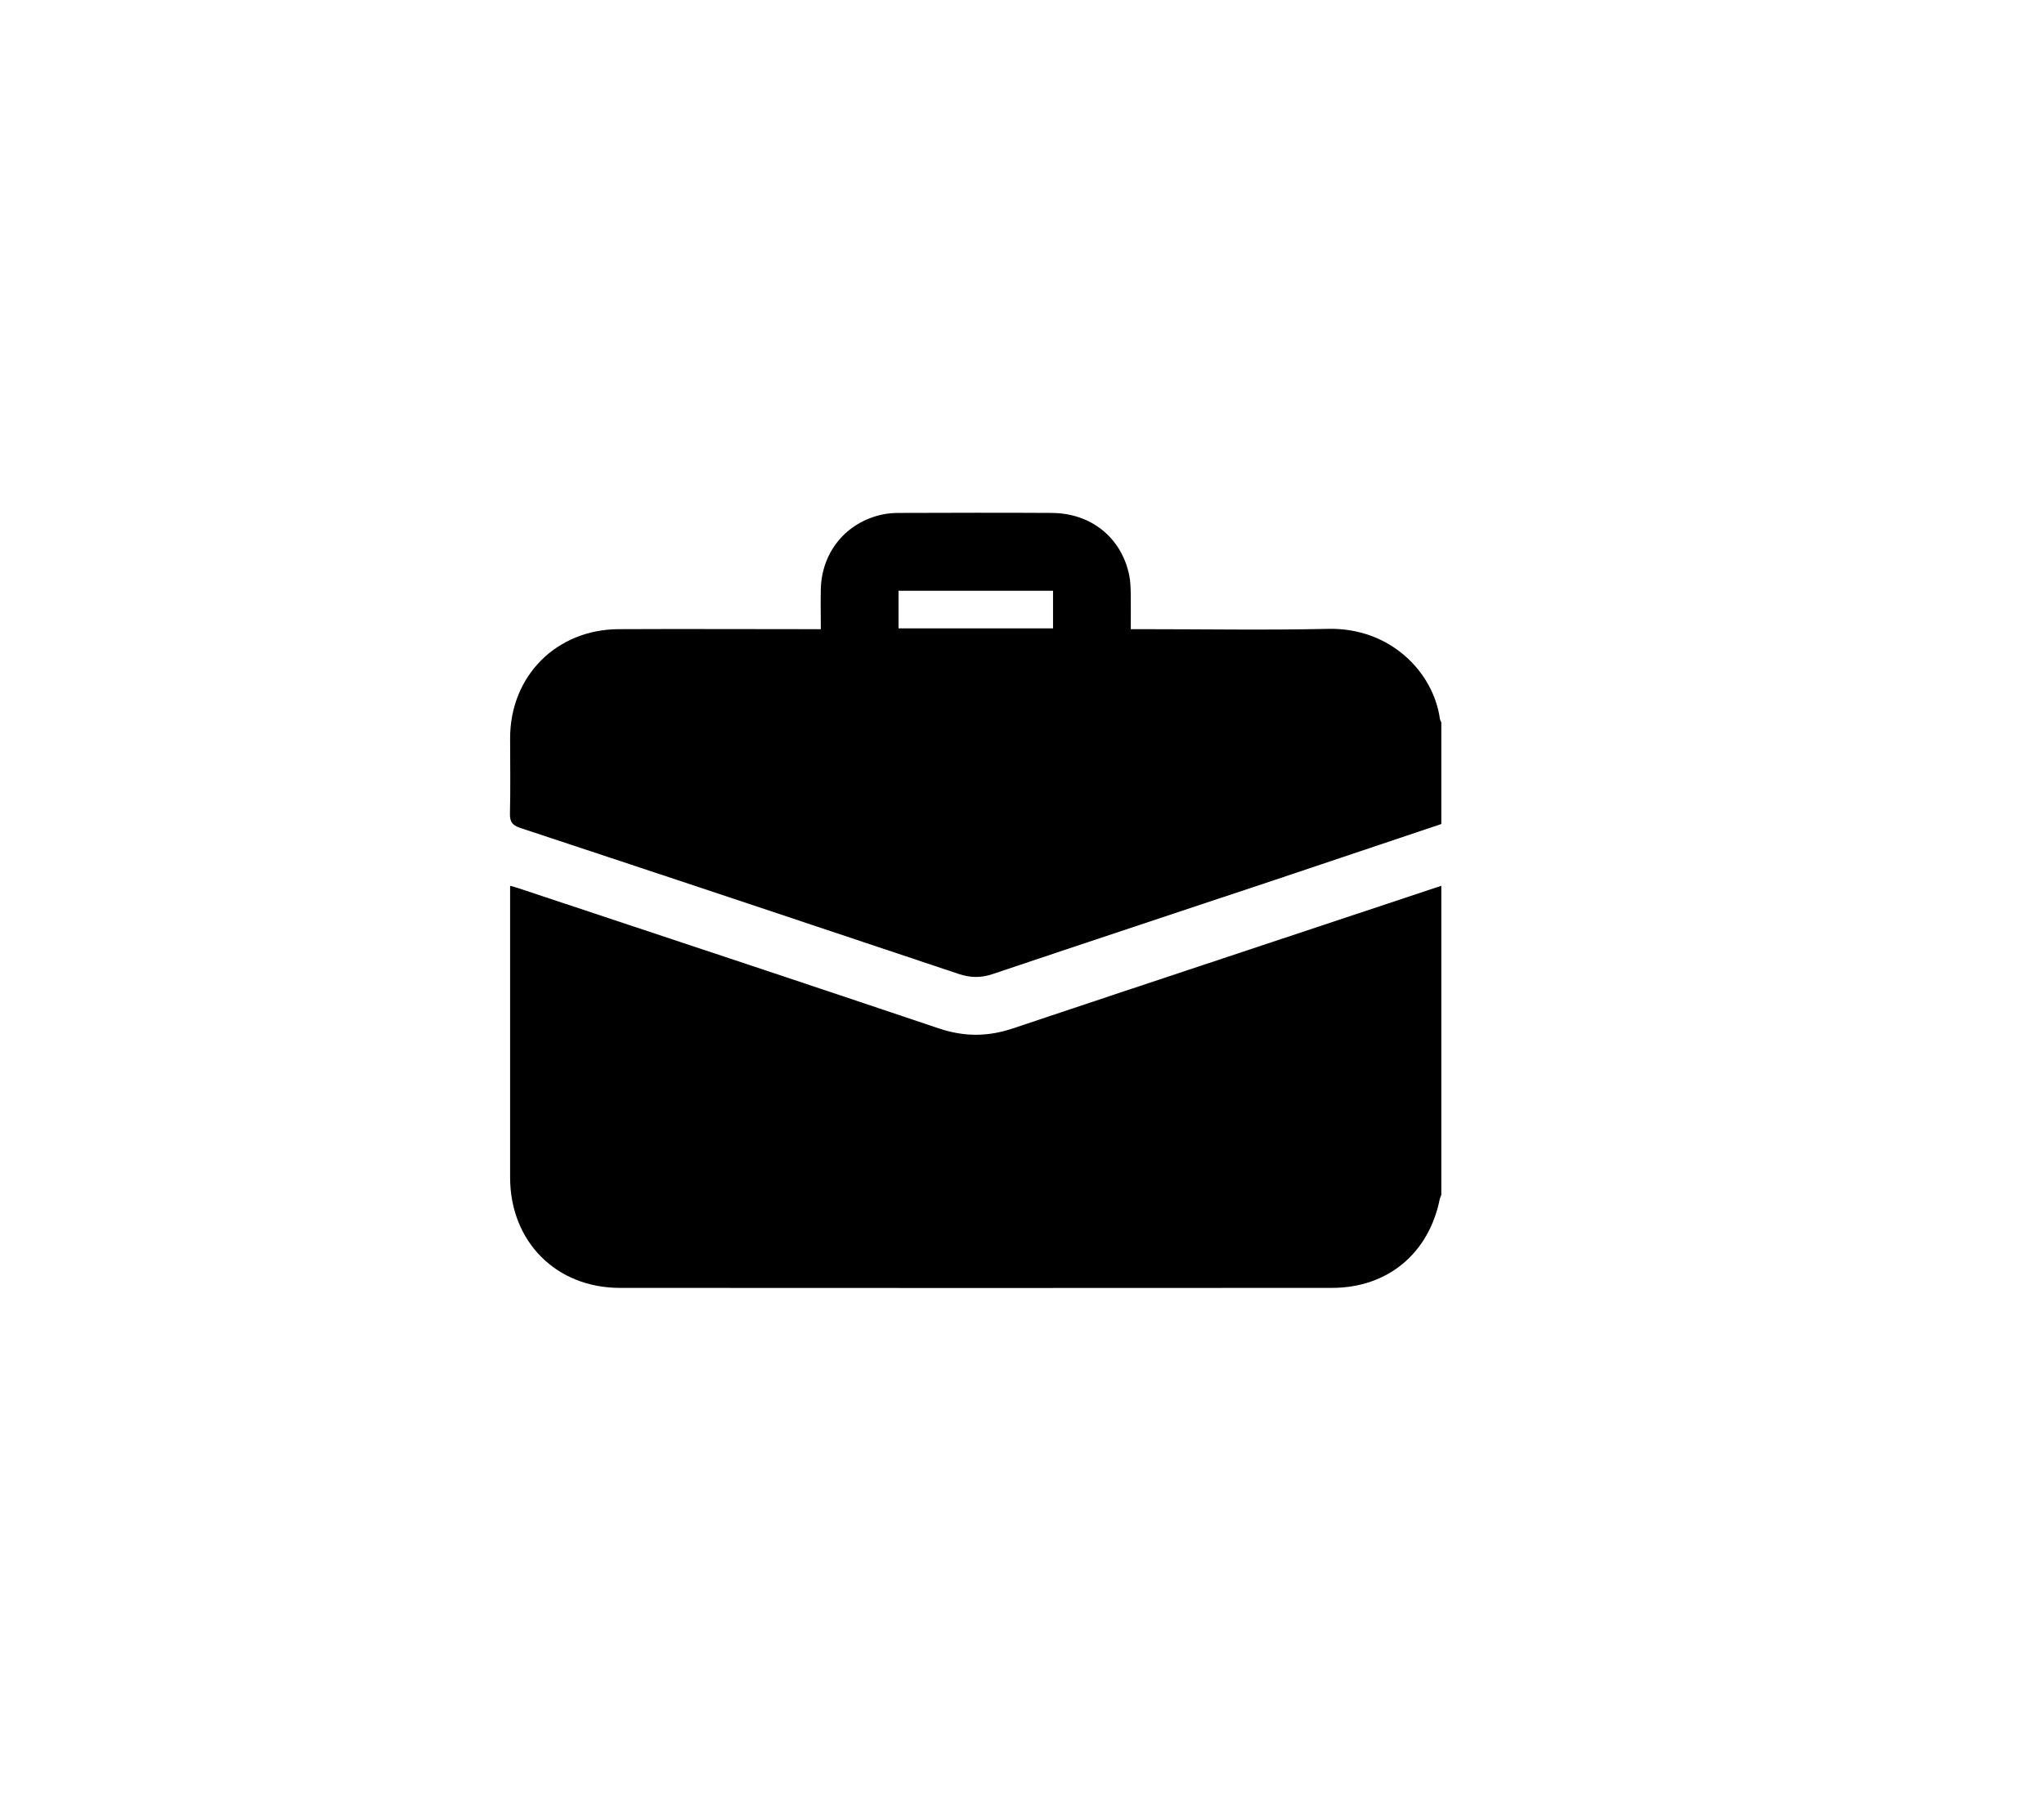 <?xml version="1.0" encoding="utf-8"?>
<!-- Generator: Adobe Illustrator 24.2.0, SVG Export Plug-In . SVG Version: 6.00 Build 0)  -->
<svg version="1.1" id="Layer_1" xmlns="http://www.w3.org/2000/svg" xmlns:xlink="http://www.w3.org/1999/xlink" x="0px" y="0px"
	 viewBox="0 0 1320.3 1171.4" style="enable-background:new 0 0 1320.3 1171.4;" xml:space="preserve">
<style type="text/css">
	.st0{fill:url(#SVGID_1_);}
	.st1{fill:url(#SVGID_2_);}
	.st2{fill:url(#SVGID_3_);}
	.st3{fill:url(#SVGID_4_);}
	.st4{fill:url(#SVGID_5_);}
	.st5{fill:url(#SVGID_6_);}
	.st6{fill:url(#SVGID_7_);}
	.st7{fill:url(#SVGID_8_);}
	.st8{fill:url(#SVGID_9_);}
	.st9{fill:url(#SVGID_10_);}
	.st10{fill:url(#SVGID_11_);}
	.st11{fill:url(#SVGID_12_);}
	.st12{fill:url(#SVGID_13_);}
	.st13{fill:url(#SVGID_14_);}
	.st14{fill:url(#SVGID_15_);}
	.st15{fill:url(#SVGID_16_);}
	.st16{fill:url(#SVGID_17_);}
	.st17{fill:url(#SVGID_18_);}
	.st18{fill:url(#SVGID_19_);}
	.st19{fill:url(#SVGID_20_);}
	.st20{fill:url(#SVGID_21_);}
	.st21{fill:url(#SVGID_22_);}
	.st22{fill:url(#SVGID_23_);}
	.st23{fill:url(#SVGID_24_);}
	.st24{fill:url(#SVGID_25_);}
	.st25{fill:url(#SVGID_26_);}
	.st26{fill:url(#SVGID_27_);}
	.st27{fill:url(#SVGID_28_);}
	.st28{fill:url(#SVGID_29_);}
	.st29{fill:url(#SVGID_30_);}
	.st30{fill:url(#SVGID_31_);}
	.st31{fill:url(#SVGID_32_);}
	.st32{fill:url(#SVGID_33_);}
	.st33{fill:url(#SVGID_34_);}
	.st34{fill:url(#SVGID_35_);}
	.st35{fill:url(#SVGID_36_);}
	.st36{fill:url(#SVGID_37_);}
	.st37{fill:#A27100;}
</style>
<g>
	<linearGradient id="SVGID_1_" gradientUnits="userSpaceOnUse" x1="-2580.154" y1="-419.95" x2="-1587.529" y2="-1053.384">
		<stop  offset="0" style="stop-color:#7E5E25"/>
		<stop  offset="0.233" style="stop-color:#D9B668"/>
		<stop  offset="0.334" style="stop-color:#D7B367"/>
		<stop  offset="0.394" style="stop-color:#CFAB66"/>
		<stop  offset="0.444" style="stop-color:#C19D63"/>
		<stop  offset="0.468" style="stop-color:#B89361"/>
		<stop  offset="0.71" style="stop-color:#CFB568"/>
		<stop  offset="1" style="stop-color:#8A603C"/>
	</linearGradient>
	<polygon class="st0" points="-2382.2,-613.8 -2364,-595.7 -2364,-496.8 -2382.2,-478.7 -2400.4,-496.8 -2400.4,-595.7 	"/>
	<linearGradient id="SVGID_2_" gradientUnits="userSpaceOnUse" x1="-2673.732" y1="-566.591" x2="-1681.104" y2="-1200.028">
		<stop  offset="0" style="stop-color:#7E5E25"/>
		<stop  offset="0.233" style="stop-color:#D9B668"/>
		<stop  offset="0.334" style="stop-color:#D7B367"/>
		<stop  offset="0.394" style="stop-color:#CFAB66"/>
		<stop  offset="0.444" style="stop-color:#C19D63"/>
		<stop  offset="0.468" style="stop-color:#B89361"/>
		<stop  offset="0.71" style="stop-color:#CFB568"/>
		<stop  offset="1" style="stop-color:#8A603C"/>
	</linearGradient>
	<rect x="-2400.4" y="-770.8" class="st1" width="36.3" height="36.3"/>
	<linearGradient id="SVGID_3_" gradientUnits="userSpaceOnUse" x1="-2413.933" y1="-159.474" x2="-1421.305" y2="-792.91">
		<stop  offset="0" style="stop-color:#7E5E25"/>
		<stop  offset="0.233" style="stop-color:#D9B668"/>
		<stop  offset="0.334" style="stop-color:#D7B367"/>
		<stop  offset="0.394" style="stop-color:#CFAB66"/>
		<stop  offset="0.444" style="stop-color:#C19D63"/>
		<stop  offset="0.468" style="stop-color:#B89361"/>
		<stop  offset="0.71" style="stop-color:#CFB568"/>
		<stop  offset="1" style="stop-color:#8A603C"/>
	</linearGradient>
	<polygon class="st2" points="-1969.5,-414.6 -1998,-443.1 -1969.5,-471.6 -1941,-443.1 	"/>
	<linearGradient id="SVGID_4_" gradientUnits="userSpaceOnUse" x1="-2550.296" y1="-373.161" x2="-1557.665" y2="-1006.599">
		<stop  offset="0" style="stop-color:#7E5E25"/>
		<stop  offset="0.233" style="stop-color:#D9B668"/>
		<stop  offset="0.334" style="stop-color:#D7B367"/>
		<stop  offset="0.394" style="stop-color:#CFAB66"/>
		<stop  offset="0.444" style="stop-color:#C19D63"/>
		<stop  offset="0.468" style="stop-color:#B89361"/>
		<stop  offset="0.71" style="stop-color:#CFB568"/>
		<stop  offset="1" style="stop-color:#8A603C"/>
	</linearGradient>
	<polygon class="st3" points="-2279,-517.7 -2307.6,-546.3 -2279,-574.8 -2250.5,-546.3 	"/>
	<linearGradient id="SVGID_5_" gradientUnits="userSpaceOnUse" x1="-2528.446" y1="-338.922" x2="-1535.819" y2="-972.357">
		<stop  offset="0" style="stop-color:#7E5E25"/>
		<stop  offset="0.233" style="stop-color:#D9B668"/>
		<stop  offset="0.334" style="stop-color:#D7B367"/>
		<stop  offset="0.394" style="stop-color:#CFAB66"/>
		<stop  offset="0.444" style="stop-color:#C19D63"/>
		<stop  offset="0.468" style="stop-color:#B89361"/>
		<stop  offset="0.71" style="stop-color:#CFB568"/>
		<stop  offset="1" style="stop-color:#8A603C"/>
	</linearGradient>
	<rect x="-1575" y="-977.1" class="st4" width="36.3" height="36.3"/>
	<linearGradient id="SVGID_6_" gradientUnits="userSpaceOnUse" x1="-2434.868" y1="-192.28" x2="-1442.24" y2="-825.716">
		<stop  offset="0" style="stop-color:#7E5E25"/>
		<stop  offset="0.233" style="stop-color:#D9B668"/>
		<stop  offset="0.334" style="stop-color:#D7B367"/>
		<stop  offset="0.394" style="stop-color:#CFAB66"/>
		<stop  offset="0.444" style="stop-color:#C19D63"/>
		<stop  offset="0.468" style="stop-color:#B89361"/>
		<stop  offset="0.71" style="stop-color:#CFB568"/>
		<stop  offset="1" style="stop-color:#8A603C"/>
	</linearGradient>
	<rect x="-1575" y="-770.8" class="st5" width="36.3" height="36.3"/>
	<linearGradient id="SVGID_7_" gradientUnits="userSpaceOnUse" x1="-2417.936" y1="-165.749" x2="-1425.309" y2="-799.185">
		<stop  offset="0" style="stop-color:#7E5E25"/>
		<stop  offset="0.233" style="stop-color:#D9B668"/>
		<stop  offset="0.334" style="stop-color:#D7B367"/>
		<stop  offset="0.394" style="stop-color:#CFAB66"/>
		<stop  offset="0.444" style="stop-color:#C19D63"/>
		<stop  offset="0.468" style="stop-color:#B89361"/>
		<stop  offset="0.71" style="stop-color:#CFB568"/>
		<stop  offset="1" style="stop-color:#8A603C"/>
	</linearGradient>
	<path class="st6" d="M-1611.4-668.5l19.1,19.1l-19.1,19.1c-0.5,0.5-0.7,1.1-0.7,1.8v27h-27c-0.7,0-1.3,0.3-1.8,0.7l-19.1,19.1
		l-19.1-19.1c-0.5-0.5-1.1-0.7-1.8-0.7h-27v-27c0-0.7-0.3-1.3-0.7-1.8l-19.1-19.1l19.1-19.1c0.5-0.5,0.7-1.1,0.7-1.8v-27h27
		c0.7,0,1.3-0.3,1.8-0.7l19.1-19.1l19.1,19.1c0.5,0.5,1.1,0.7,1.8,0.7h27v27C-1612.2-669.6-1611.9-669-1611.4-668.5z"/>
	<linearGradient id="SVGID_8_" gradientUnits="userSpaceOnUse" x1="-2354.219" y1="-65.895" x2="-1361.591" y2="-699.331">
		<stop  offset="0" style="stop-color:#7E5E25"/>
		<stop  offset="0.233" style="stop-color:#D9B668"/>
		<stop  offset="0.334" style="stop-color:#D7B367"/>
		<stop  offset="0.394" style="stop-color:#CFAB66"/>
		<stop  offset="0.444" style="stop-color:#C19D63"/>
		<stop  offset="0.468" style="stop-color:#B89361"/>
		<stop  offset="0.71" style="stop-color:#CFB568"/>
		<stop  offset="1" style="stop-color:#8A603C"/>
	</linearGradient>
	<polygon class="st7" points="-1763.2,-414.6 -1791.7,-443.1 -1763.2,-471.6 -1734.6,-443.1 	"/>
	<linearGradient id="SVGID_9_" gradientUnits="userSpaceOnUse" x1="-2690.662" y1="-593.124" x2="-1698.035" y2="-1226.559">
		<stop  offset="0" style="stop-color:#7E5E25"/>
		<stop  offset="0.233" style="stop-color:#D9B668"/>
		<stop  offset="0.334" style="stop-color:#D7B367"/>
		<stop  offset="0.394" style="stop-color:#CFAB66"/>
		<stop  offset="0.444" style="stop-color:#C19D63"/>
		<stop  offset="0.468" style="stop-color:#B89361"/>
		<stop  offset="0.71" style="stop-color:#CFB568"/>
		<stop  offset="1" style="stop-color:#8A603C"/>
	</linearGradient>
	<path class="st8" d="M-2327.6-836.7l-19.1-19.1l19.1-19.1c0.5-0.5,0.7-1.1,0.7-1.8v-27h27c0.7,0,1.3-0.3,1.8-0.7l19.1-19.1
		l19.1,19.1c0.5,0.5,1.1,0.7,1.8,0.7h27v27c0,0.7,0.3,1.3,0.7,1.8l19.1,19.1l-19.1,19.1c-0.5,0.5-0.7,1.1-0.7,1.8v27h-27
		c-0.7,0-1.3,0.3-1.8,0.7l-19.1,19.1l-19.1-19.1c-0.5-0.5-1.1-0.7-1.8-0.7h-27v-27C-2326.8-835.6-2327.1-836.3-2327.6-836.7z"/>
	<linearGradient id="SVGID_10_" gradientUnits="userSpaceOnUse" x1="-2860.889" y1="-859.873" x2="-1868.263" y2="-1493.308">
		<stop  offset="0" style="stop-color:#7E5E25"/>
		<stop  offset="0.233" style="stop-color:#D9B668"/>
		<stop  offset="0.334" style="stop-color:#D7B367"/>
		<stop  offset="0.394" style="stop-color:#CFAB66"/>
		<stop  offset="0.444" style="stop-color:#C19D63"/>
		<stop  offset="0.468" style="stop-color:#B89361"/>
		<stop  offset="0.71" style="stop-color:#CFB568"/>
		<stop  offset="1" style="stop-color:#8A603C"/>
	</linearGradient>
	<rect x="-2400.4" y="-1183.5" class="st9" width="36.3" height="36.3"/>
	<linearGradient id="SVGID_11_" gradientUnits="userSpaceOnUse" x1="-2392.433" y1="-125.779" x2="-1399.805" y2="-759.216">
		<stop  offset="0" style="stop-color:#7E5E25"/>
		<stop  offset="0.233" style="stop-color:#D9B668"/>
		<stop  offset="0.334" style="stop-color:#D7B367"/>
		<stop  offset="0.394" style="stop-color:#CFAB66"/>
		<stop  offset="0.444" style="stop-color:#C19D63"/>
		<stop  offset="0.468" style="stop-color:#B89361"/>
		<stop  offset="0.71" style="stop-color:#CFB568"/>
		<stop  offset="1" style="stop-color:#8A603C"/>
	</linearGradient>
	<polygon class="st10" points="-1763.2,-478.7 -1781.3,-496.8 -1781.3,-564.4 -1745,-564.4 -1745,-496.8 	"/>
	<linearGradient id="SVGID_12_" gradientUnits="userSpaceOnUse" x1="-2507.508" y1="-306.116" x2="-1514.881" y2="-939.552">
		<stop  offset="0" style="stop-color:#7E5E25"/>
		<stop  offset="0.233" style="stop-color:#D9B668"/>
		<stop  offset="0.334" style="stop-color:#D7B367"/>
		<stop  offset="0.394" style="stop-color:#CFAB66"/>
		<stop  offset="0.444" style="stop-color:#C19D63"/>
		<stop  offset="0.468" style="stop-color:#B89361"/>
		<stop  offset="0.71" style="stop-color:#CFB568"/>
		<stop  offset="1" style="stop-color:#8A603C"/>
	</linearGradient>
	<polygon class="st11" points="-1969.5,-620.9 -1998,-649.4 -1969.5,-678 -1941,-649.4 	"/>
	<linearGradient id="SVGID_13_" gradientUnits="userSpaceOnUse" x1="-2707.594" y1="-619.655" x2="-1714.969" y2="-1253.09">
		<stop  offset="0" style="stop-color:#7E5E25"/>
		<stop  offset="0.233" style="stop-color:#D9B668"/>
		<stop  offset="0.334" style="stop-color:#D7B367"/>
		<stop  offset="0.394" style="stop-color:#CFAB66"/>
		<stop  offset="0.444" style="stop-color:#C19D63"/>
		<stop  offset="0.468" style="stop-color:#B89361"/>
		<stop  offset="0.71" style="stop-color:#CFB568"/>
		<stop  offset="1" style="stop-color:#8A603C"/>
	</linearGradient>
	<rect x="-2194" y="-977.1" class="st12" width="36.3" height="36.3"/>
	<linearGradient id="SVGID_14_" gradientUnits="userSpaceOnUse" x1="-2877.819" y1="-886.406" x2="-1885.191" y2="-1519.842">
		<stop  offset="0" style="stop-color:#7E5E25"/>
		<stop  offset="0.233" style="stop-color:#D9B668"/>
		<stop  offset="0.334" style="stop-color:#D7B367"/>
		<stop  offset="0.394" style="stop-color:#CFAB66"/>
		<stop  offset="0.444" style="stop-color:#C19D63"/>
		<stop  offset="0.468" style="stop-color:#B89361"/>
		<stop  offset="0.71" style="stop-color:#CFB568"/>
		<stop  offset="1" style="stop-color:#8A603C"/>
	</linearGradient>
	<path class="st13" d="M-2327.6-1249.4l-19.1-19.1l19.1-19.1c0.5-0.5,0.7-1.1,0.7-1.8v-27h27c0.7,0,1.3-0.3,1.8-0.7l19.1-19.1
		l19.1,19.1c0.5,0.5,1.1,0.7,1.8,0.7h27v27c0,0.7,0.3,1.3,0.7,1.8l19.1,19.1l-19.1,19.1c-0.5,0.5-0.7,1.1-0.7,1.8v27h-27
		c-0.7,0-1.3,0.3-1.8,0.7l-19.1,19.1l-19.1-19.1c-0.5-0.5-1.1-0.7-1.8-0.7h-27v-27C-2326.8-1248.3-2327.1-1249-2327.6-1249.4z"/>
	<linearGradient id="SVGID_15_" gradientUnits="userSpaceOnUse" x1="-2724.525" y1="-646.187" x2="-1731.897" y2="-1279.623">
		<stop  offset="0" style="stop-color:#7E5E25"/>
		<stop  offset="0.233" style="stop-color:#D9B668"/>
		<stop  offset="0.334" style="stop-color:#D7B367"/>
		<stop  offset="0.394" style="stop-color:#CFAB66"/>
		<stop  offset="0.444" style="stop-color:#C19D63"/>
		<stop  offset="0.468" style="stop-color:#B89361"/>
		<stop  offset="0.71" style="stop-color:#CFB568"/>
		<stop  offset="1" style="stop-color:#8A603C"/>
	</linearGradient>
	<path class="st14" d="M-2121.2-1043.1l-19.1-19.1l19.1-19.1c0.5-0.5,0.7-1.1,0.7-1.8v-27h27c0.7,0,1.3-0.3,1.8-0.7l19.1-19.1
		l19.1,19.1c0.5,0.5,1.1,0.7,1.8,0.7h27v27c0,0.7,0.3,1.3,0.7,1.8l19.1,19.1l-19.1,19.1c-0.5,0.5-0.7,1.1-0.7,1.8v27h-27
		c-0.7,0-1.3,0.3-1.8,0.7l-19.1,19.1l-19.1-19.1c-0.5-0.5-1.1-0.7-1.8-0.7h-27v-27C-2120.5-1042-2120.7-1042.6-2121.2-1043.1z"/>
	<linearGradient id="SVGID_16_" gradientUnits="userSpaceOnUse" x1="-2571.23" y1="-405.968" x2="-1578.603" y2="-1039.404">
		<stop  offset="0" style="stop-color:#7E5E25"/>
		<stop  offset="0.233" style="stop-color:#D9B668"/>
		<stop  offset="0.334" style="stop-color:#D7B367"/>
		<stop  offset="0.394" style="stop-color:#CFAB66"/>
		<stop  offset="0.444" style="stop-color:#C19D63"/>
		<stop  offset="0.468" style="stop-color:#B89361"/>
		<stop  offset="0.71" style="stop-color:#CFB568"/>
		<stop  offset="1" style="stop-color:#8A603C"/>
	</linearGradient>
	<path class="st15" d="M-1817.8-874.9l19.1,19.1l-19.1,19.1c-0.5,0.5-0.7,1.1-0.7,1.8v27h-27c-0.7,0-1.3,0.3-1.8,0.7l-19.1,19.1
		l-19.1-19.1c-0.5-0.5-1.1-0.7-1.8-0.7h-27v-27c0-0.7-0.3-1.3-0.7-1.8l-19.1-19.1l19.1-19.1c0.5-0.5,0.7-1.1,0.7-1.8v-27h27
		c0.7,0,1.3-0.3,1.8-0.7l19.1-19.1l19.1,19.1c0.5,0.5,1.1,0.7,1.8,0.7h27v27C-1818.5-876-1818.3-875.3-1817.8-874.9z"/>
	<linearGradient id="SVGID_17_" gradientUnits="userSpaceOnUse" x1="-2647.879" y1="-526.077" x2="-1655.252" y2="-1159.513">
		<stop  offset="0" style="stop-color:#7E5E25"/>
		<stop  offset="0.233" style="stop-color:#D9B668"/>
		<stop  offset="0.334" style="stop-color:#D7B367"/>
		<stop  offset="0.394" style="stop-color:#CFAB66"/>
		<stop  offset="0.444" style="stop-color:#C19D63"/>
		<stop  offset="0.468" style="stop-color:#B89361"/>
		<stop  offset="0.71" style="stop-color:#CFB568"/>
		<stop  offset="1" style="stop-color:#8A603C"/>
	</linearGradient>
	<rect x="-1987.7" y="-977.1" class="st16" width="36.3" height="36.3"/>
	<linearGradient id="SVGID_18_" gradientUnits="userSpaceOnUse" x1="-2818.103" y1="-792.828" x2="-1825.475" y2="-1426.265">
		<stop  offset="0" style="stop-color:#7E5E25"/>
		<stop  offset="0.233" style="stop-color:#D9B668"/>
		<stop  offset="0.334" style="stop-color:#D7B367"/>
		<stop  offset="0.394" style="stop-color:#CFAB66"/>
		<stop  offset="0.444" style="stop-color:#C19D63"/>
		<stop  offset="0.468" style="stop-color:#B89361"/>
		<stop  offset="0.71" style="stop-color:#CFB568"/>
		<stop  offset="1" style="stop-color:#8A603C"/>
	</linearGradient>
	<path class="st17" d="M-2121.2-1249.4l-19.1-19.1l19.1-19.1c0.5-0.5,0.7-1.1,0.7-1.8v-27h27c0.7,0,1.3-0.3,1.8-0.7l19.1-19.1
		l19.1,19.1c0.5,0.5,1.1,0.7,1.8,0.7h27v27c0,0.7,0.3,1.3,0.7,1.8l19.1,19.1l-19.1,19.1c-0.5,0.5-0.7,1.1-0.7,1.8v27h-27
		c-0.7,0-1.3,0.3-1.8,0.7l-19.1,19.1l-19.1-19.1c-0.5-0.5-1.1-0.7-1.8-0.7h-27v-27C-2120.5-1248.3-2120.7-1249-2121.2-1249.4z"/>
	<linearGradient id="SVGID_19_" gradientUnits="userSpaceOnUse" x1="-2664.809" y1="-552.609" x2="-1672.181" y2="-1186.045">
		<stop  offset="0" style="stop-color:#7E5E25"/>
		<stop  offset="0.233" style="stop-color:#D9B668"/>
		<stop  offset="0.334" style="stop-color:#D7B367"/>
		<stop  offset="0.394" style="stop-color:#CFAB66"/>
		<stop  offset="0.444" style="stop-color:#C19D63"/>
		<stop  offset="0.468" style="stop-color:#B89361"/>
		<stop  offset="0.71" style="stop-color:#CFB568"/>
		<stop  offset="1" style="stop-color:#8A603C"/>
	</linearGradient>
	<path class="st18" d="M-1866.3-994.6l-19.1-19.1c-0.5-0.5-1.1-0.7-1.8-0.7h-27v-27c0-0.7-0.3-1.3-0.7-1.8l-19.1-19.1l19.1-19.1
		c0.5-0.5,0.7-1.1,0.7-1.8v-27h27c0.7,0,1.3-0.3,1.8-0.7l19.1-19.1l19.1,19.1c0.5,0.5,1.1,0.7,1.8,0.7h27v27c0,0.7,0.3,1.3,0.7,1.8
		l19.1,19.1l-19.1,19.1c-0.5,0.5-0.7,1.1-0.7,1.8v27h-27c-0.7,0-1.3,0.3-1.8,0.7L-1866.3-994.6z"/>
	<linearGradient id="SVGID_20_" gradientUnits="userSpaceOnUse" x1="-2618.019" y1="-479.29" x2="-1625.39" y2="-1112.727">
		<stop  offset="0" style="stop-color:#7E5E25"/>
		<stop  offset="0.233" style="stop-color:#D9B668"/>
		<stop  offset="0.334" style="stop-color:#D7B367"/>
		<stop  offset="0.394" style="stop-color:#CFAB66"/>
		<stop  offset="0.444" style="stop-color:#C19D63"/>
		<stop  offset="0.468" style="stop-color:#B89361"/>
		<stop  offset="0.71" style="stop-color:#CFB568"/>
		<stop  offset="1" style="stop-color:#8A603C"/>
	</linearGradient>
	<polygon class="st19" points="-1866.3,-930.5 -1894.8,-959 -1866.3,-987.5 -1837.8,-959 	"/>
	<linearGradient id="SVGID_21_" gradientUnits="userSpaceOnUse" x1="-2601.088" y1="-452.757" x2="-1608.461" y2="-1086.192">
		<stop  offset="0" style="stop-color:#7E5E25"/>
		<stop  offset="0.233" style="stop-color:#D9B668"/>
		<stop  offset="0.334" style="stop-color:#D7B367"/>
		<stop  offset="0.394" style="stop-color:#CFAB66"/>
		<stop  offset="0.444" style="stop-color:#C19D63"/>
		<stop  offset="0.468" style="stop-color:#B89361"/>
		<stop  offset="0.71" style="stop-color:#CFB568"/>
		<stop  offset="1" style="stop-color:#8A603C"/>
	</linearGradient>
	<polygon class="st20" points="-1969.5,-884.3 -1941,-855.8 -1969.5,-827.3 -1998,-855.8 	"/>
	<linearGradient id="SVGID_22_" gradientUnits="userSpaceOnUse" x1="-2801.169" y1="-766.298" x2="-1808.545" y2="-1399.732">
		<stop  offset="0" style="stop-color:#7E5E25"/>
		<stop  offset="0.233" style="stop-color:#D9B668"/>
		<stop  offset="0.334" style="stop-color:#D7B367"/>
		<stop  offset="0.394" style="stop-color:#CFAB66"/>
		<stop  offset="0.444" style="stop-color:#C19D63"/>
		<stop  offset="0.468" style="stop-color:#B89361"/>
		<stop  offset="0.71" style="stop-color:#CFB568"/>
		<stop  offset="1" style="stop-color:#8A603C"/>
	</linearGradient>
	<rect x="-2194" y="-1183.5" class="st21" width="36.3" height="36.3"/>
	<linearGradient id="SVGID_23_" gradientUnits="userSpaceOnUse" x1="-2541.375" y1="-359.177" x2="-1548.747" y2="-992.613">
		<stop  offset="0" style="stop-color:#7E5E25"/>
		<stop  offset="0.233" style="stop-color:#D9B668"/>
		<stop  offset="0.334" style="stop-color:#D7B367"/>
		<stop  offset="0.394" style="stop-color:#CFAB66"/>
		<stop  offset="0.444" style="stop-color:#C19D63"/>
		<stop  offset="0.468" style="stop-color:#B89361"/>
		<stop  offset="0.71" style="stop-color:#CFB568"/>
		<stop  offset="1" style="stop-color:#8A603C"/>
	</linearGradient>
	<polygon class="st22" points="-1763.2,-827.3 -1791.7,-855.8 -1763.2,-884.3 -1734.6,-855.8 	"/>
	<linearGradient id="SVGID_24_" gradientUnits="userSpaceOnUse" x1="-2831.032" y1="-813.084" x2="-1838.401" y2="-1446.522">
		<stop  offset="0" style="stop-color:#7E5E25"/>
		<stop  offset="0.233" style="stop-color:#D9B668"/>
		<stop  offset="0.334" style="stop-color:#D7B367"/>
		<stop  offset="0.394" style="stop-color:#CFAB66"/>
		<stop  offset="0.444" style="stop-color:#C19D63"/>
		<stop  offset="0.468" style="stop-color:#B89361"/>
		<stop  offset="0.71" style="stop-color:#CFB568"/>
		<stop  offset="1" style="stop-color:#8A603C"/>
	</linearGradient>
	<polygon class="st23" points="-2279,-1193.8 -2250.5,-1165.3 -2279,-1136.8 -2307.6,-1165.3 	"/>
	<linearGradient id="SVGID_25_" gradientUnits="userSpaceOnUse" x1="-2584.157" y1="-426.226" x2="-1591.528" y2="-1059.662">
		<stop  offset="0" style="stop-color:#7E5E25"/>
		<stop  offset="0.233" style="stop-color:#D9B668"/>
		<stop  offset="0.334" style="stop-color:#D7B367"/>
		<stop  offset="0.394" style="stop-color:#CFAB66"/>
		<stop  offset="0.444" style="stop-color:#C19D63"/>
		<stop  offset="0.468" style="stop-color:#B89361"/>
		<stop  offset="0.71" style="stop-color:#CFB568"/>
		<stop  offset="1" style="stop-color:#8A603C"/>
	</linearGradient>
	<polygon class="st24" points="-2072.7,-781.1 -2044.2,-752.6 -2072.7,-724.1 -2101.2,-752.6 	"/>
	<linearGradient id="SVGID_26_" gradientUnits="userSpaceOnUse" x1="-2447.795" y1="-212.537" x2="-1455.167" y2="-845.973">
		<stop  offset="0" style="stop-color:#7E5E25"/>
		<stop  offset="0.233" style="stop-color:#D9B668"/>
		<stop  offset="0.334" style="stop-color:#D7B367"/>
		<stop  offset="0.394" style="stop-color:#CFAB66"/>
		<stop  offset="0.444" style="stop-color:#C19D63"/>
		<stop  offset="0.468" style="stop-color:#B89361"/>
		<stop  offset="0.71" style="stop-color:#CFB568"/>
		<stop  offset="1" style="stop-color:#8A603C"/>
	</linearGradient>
	<polygon class="st25" points="-1763.2,-620.9 -1791.7,-649.4 -1763.2,-678 -1734.6,-649.4 	"/>
	<linearGradient id="SVGID_27_" gradientUnits="userSpaceOnUse" x1="-2511.515" y1="-312.39" x2="-1518.887" y2="-945.826">
		<stop  offset="0" style="stop-color:#7E5E25"/>
		<stop  offset="0.233" style="stop-color:#D9B668"/>
		<stop  offset="0.334" style="stop-color:#D7B367"/>
		<stop  offset="0.394" style="stop-color:#CFAB66"/>
		<stop  offset="0.444" style="stop-color:#C19D63"/>
		<stop  offset="0.468" style="stop-color:#B89361"/>
		<stop  offset="0.71" style="stop-color:#CFB568"/>
		<stop  offset="1" style="stop-color:#8A603C"/>
	</linearGradient>
	<path class="st26" d="M-1660-788.2l-19.1-19.1c-0.5-0.5-1.1-0.7-1.8-0.7h-27v-27c0-0.7-0.3-1.3-0.7-1.8l-19.1-19.1l19.1-19.1
		c0.5-0.5,0.7-1.1,0.7-1.8v-27h27c0.7,0,1.3-0.3,1.8-0.7l19.1-19.1l19.1,19.1c0.5,0.5,1.1,0.7,1.8,0.7h27v27c0,0.7,0.3,1.3,0.7,1.8
		l19.1,19.1l-19.1,19.1c-0.5,0.5-0.7,1.1-0.7,1.8v27h-27c-0.7,0-1.3,0.3-1.8,0.7L-1660-788.2z"/>
	<linearGradient id="SVGID_28_" gradientUnits="userSpaceOnUse" x1="-2907.677" y1="-933.195" x2="-1915.049" y2="-1566.632">
		<stop  offset="0" style="stop-color:#7E5E25"/>
		<stop  offset="0.233" style="stop-color:#D9B668"/>
		<stop  offset="0.334" style="stop-color:#D7B367"/>
		<stop  offset="0.394" style="stop-color:#CFAB66"/>
		<stop  offset="0.444" style="stop-color:#C19D63"/>
		<stop  offset="0.468" style="stop-color:#B89361"/>
		<stop  offset="0.71" style="stop-color:#CFB568"/>
		<stop  offset="1" style="stop-color:#8A603C"/>
	</linearGradient>
	<polygon class="st27" points="-2382.2,-1297 -2353.7,-1268.5 -2382.2,-1240 -2410.7,-1268.5 	"/>
	<linearGradient id="SVGID_29_" gradientUnits="userSpaceOnUse" x1="-2737.453" y1="-666.444" x2="-1744.823" y2="-1299.882">
		<stop  offset="0" style="stop-color:#7E5E25"/>
		<stop  offset="0.233" style="stop-color:#D9B668"/>
		<stop  offset="0.334" style="stop-color:#D7B367"/>
		<stop  offset="0.394" style="stop-color:#CFAB66"/>
		<stop  offset="0.444" style="stop-color:#C19D63"/>
		<stop  offset="0.468" style="stop-color:#B89361"/>
		<stop  offset="0.71" style="stop-color:#CFB568"/>
		<stop  offset="1" style="stop-color:#8A603C"/>
	</linearGradient>
	<polygon class="st28" points="-2279,-987.5 -2250.5,-959 -2279,-930.5 -2307.6,-959 	"/>
	<linearGradient id="SVGID_30_" gradientUnits="userSpaceOnUse" x1="-2464.729" y1="-239.067" x2="-1472.098" y2="-872.505">
		<stop  offset="0" style="stop-color:#7E5E25"/>
		<stop  offset="0.233" style="stop-color:#D9B668"/>
		<stop  offset="0.334" style="stop-color:#D7B367"/>
		<stop  offset="0.394" style="stop-color:#CFAB66"/>
		<stop  offset="0.444" style="stop-color:#C19D63"/>
		<stop  offset="0.468" style="stop-color:#B89361"/>
		<stop  offset="0.71" style="stop-color:#CFB568"/>
		<stop  offset="1" style="stop-color:#8A603C"/>
	</linearGradient>
	<polygon class="st29" points="-1660,-724.1 -1688.5,-752.6 -1660,-781.1 -1631.5,-752.6 	"/>
	<linearGradient id="SVGID_31_" gradientUnits="userSpaceOnUse" x1="-2481.658" y1="-265.6" x2="-1489.029" y2="-899.037">
		<stop  offset="0" style="stop-color:#7E5E25"/>
		<stop  offset="0.233" style="stop-color:#D9B668"/>
		<stop  offset="0.334" style="stop-color:#D7B367"/>
		<stop  offset="0.394" style="stop-color:#CFAB66"/>
		<stop  offset="0.444" style="stop-color:#C19D63"/>
		<stop  offset="0.468" style="stop-color:#B89361"/>
		<stop  offset="0.71" style="stop-color:#CFB568"/>
		<stop  offset="1" style="stop-color:#8A603C"/>
	</linearGradient>
	<polygon class="st30" points="-1556.8,-827.3 -1585.3,-855.8 -1556.8,-884.3 -1528.3,-855.8 	"/>
	<linearGradient id="SVGID_32_" gradientUnits="userSpaceOnUse" x1="-2643.874" y1="-519.803" x2="-1651.243" y2="-1153.241">
		<stop  offset="0" style="stop-color:#7E5E25"/>
		<stop  offset="0.233" style="stop-color:#D9B668"/>
		<stop  offset="0.334" style="stop-color:#D7B367"/>
		<stop  offset="0.394" style="stop-color:#CFAB66"/>
		<stop  offset="0.444" style="stop-color:#C19D63"/>
		<stop  offset="0.468" style="stop-color:#B89361"/>
		<stop  offset="0.71" style="stop-color:#CFB568"/>
		<stop  offset="1" style="stop-color:#8A603C"/>
	</linearGradient>
	<polygon class="st31" points="-2279,-781.1 -2250.5,-752.6 -2279,-724.1 -2307.6,-752.6 	"/>
	<linearGradient id="SVGID_33_" gradientUnits="userSpaceOnUse" x1="-2388.078" y1="-118.96" x2="-1395.449" y2="-752.397">
		<stop  offset="0" style="stop-color:#7E5E25"/>
		<stop  offset="0.233" style="stop-color:#D9B668"/>
		<stop  offset="0.334" style="stop-color:#D7B367"/>
		<stop  offset="0.394" style="stop-color:#CFAB66"/>
		<stop  offset="0.444" style="stop-color:#C19D63"/>
		<stop  offset="0.468" style="stop-color:#B89361"/>
		<stop  offset="0.71" style="stop-color:#CFB568"/>
		<stop  offset="1" style="stop-color:#8A603C"/>
	</linearGradient>
	<polygon class="st32" points="-1556.8,-620.9 -1585.3,-649.4 -1556.8,-678 -1528.3,-649.4 	"/>
	<linearGradient id="SVGID_34_" gradientUnits="userSpaceOnUse" x1="-2767.31" y1="-713.233" x2="-1774.683" y2="-1346.669">
		<stop  offset="0" style="stop-color:#7E5E25"/>
		<stop  offset="0.233" style="stop-color:#D9B668"/>
		<stop  offset="0.334" style="stop-color:#D7B367"/>
		<stop  offset="0.394" style="stop-color:#CFAB66"/>
		<stop  offset="0.444" style="stop-color:#C19D63"/>
		<stop  offset="0.468" style="stop-color:#B89361"/>
		<stop  offset="0.71" style="stop-color:#CFB568"/>
		<stop  offset="1" style="stop-color:#8A603C"/>
	</linearGradient>
	<rect x="-2400.4" y="-977.1" class="st33" width="36.3" height="36.3"/>
	<linearGradient id="SVGID_35_" gradientUnits="userSpaceOnUse" x1="-2720.521" y1="-639.912" x2="-1727.892" y2="-1273.349">
		<stop  offset="0" style="stop-color:#7E5E25"/>
		<stop  offset="0.233" style="stop-color:#D9B668"/>
		<stop  offset="0.334" style="stop-color:#D7B367"/>
		<stop  offset="0.394" style="stop-color:#CFAB66"/>
		<stop  offset="0.444" style="stop-color:#C19D63"/>
		<stop  offset="0.468" style="stop-color:#B89361"/>
		<stop  offset="0.71" style="stop-color:#CFB568"/>
		<stop  offset="1" style="stop-color:#8A603C"/>
	</linearGradient>
	<polygon class="st34" points="-2382.2,-884.3 -2353.7,-855.8 -2382.2,-827.3 -2410.7,-855.8 	"/>
	<linearGradient id="SVGID_36_" gradientUnits="userSpaceOnUse" x1="-2337.286" y1="-39.364" x2="-1344.657" y2="-672.801">
		<stop  offset="0" style="stop-color:#7E5E25"/>
		<stop  offset="0.233" style="stop-color:#D9B668"/>
		<stop  offset="0.334" style="stop-color:#D7B367"/>
		<stop  offset="0.394" style="stop-color:#CFAB66"/>
		<stop  offset="0.444" style="stop-color:#C19D63"/>
		<stop  offset="0.468" style="stop-color:#B89361"/>
		<stop  offset="0.71" style="stop-color:#CFB568"/>
		<stop  offset="1" style="stop-color:#8A603C"/>
	</linearGradient>
	<polygon class="st35" points="-1866.3,-368.4 -1837.8,-339.9 -1866.3,-311.4 -1894.8,-339.9 	"/>
	<linearGradient id="SVGID_37_" gradientUnits="userSpaceOnUse" x1="-2359.241" y1="-73.766" x2="-1366.612" y2="-707.203">
		<stop  offset="0" style="stop-color:#7E5E25"/>
		<stop  offset="0.233" style="stop-color:#D9B668"/>
		<stop  offset="0.334" style="stop-color:#D7B367"/>
		<stop  offset="0.394" style="stop-color:#CFAB66"/>
		<stop  offset="0.444" style="stop-color:#C19D63"/>
		<stop  offset="0.468" style="stop-color:#B89361"/>
		<stop  offset="0.71" style="stop-color:#CFB568"/>
		<stop  offset="1" style="stop-color:#8A603C"/>
	</linearGradient>
	<polygon class="st36" points="-1575,-569.4 -1575,-595.7 -1556.8,-613.8 -1538.6,-595.7 -1538.6,-569.4 	"/>
</g>
<g>
	<path class="st37" d="M-2280.8-103.3l-20.8,20.8c-1,1-1,2.6,0,3.5c0.5,0.5,1.1,0.7,1.8,0.7s1.3-0.2,1.8-0.7l20.8-20.8
		c1-1,1-2.6,0-3.5C-2278.3-104.2-2279.8-104.2-2280.8-103.3z"/>
	<path class="st37" d="M-2416-238.5l-20.8,20.8c-0.5,0.5-0.7,1.1-0.7,1.8v27h-27c-0.7,0-1.3,0.3-1.8,0.7l-20.8,20.8
		c-1,1-1,2.6,0,3.5c0.5,0.5,1.1,0.7,1.8,0.7s1.3-0.2,1.8-0.7l20.1-20.1h28.4c1.4,0,2.5-1.1,2.5-2.5v-28.4l20.1-20.1c1-1,1-2.6,0-3.5
		C-2413.5-239.5-2415.1-239.5-2416-238.5z"/>
	<path class="st37" d="M-2224.5-156c-1-1-2.6-1-3.5,0l-20.7,20.7c-1,1-1,2.6,0,3.5l20.7,20.7c0.5,0.5,1.1,0.7,1.8,0.7
		c0.6,0,1.3-0.2,1.8-0.7c1-1,1-2.6,0-3.5l-18.9-18.9l18.9-18.9C-2223.6-153.4-2223.6-155-2224.5-156z"/>
	<path class="st37" d="M-1916.6-83.2c-1.4,0-2.5,1.1-2.5,2.5v29.5c0,1.4,1.1,2.5,2.5,2.5s2.5-1.1,2.5-2.5v-29.5
		C-1914.1-82-1915.2-83.2-1916.6-83.2z"/>
	<path class="st37" d="M-2019.9-52.2v-28.4c0-1.4-1.1-2.5-2.5-2.5c-1.4,0-2.5,1.1-2.5,2.5v29.5c0,0.7,0.3,1.3,0.7,1.8l20.8,20.8
		c0.5,0.5,1.1,0.7,1.8,0.7c0.6,0,1.3-0.2,1.8-0.7c1-1,1-2.6,0-3.5L-2019.9-52.2z"/>
	<path class="st37" d="M-2018.2-156c-1-1-2.6-1-3.5,0l-18.9,18.9l-28.5-28.5l18.3-18.3h28.4c1.4,0,2.5-1.1,2.5-2.5
		c0-1.4-1.1-2.5-2.5-2.5h-29.5c-0.7,0-1.3,0.3-1.8,0.7l-20.8,20.8l-30.3,30.3l-18.9-18.9c-1-1-2.6-1-3.5,0c-1,1-1,2.6,0,3.5
		l18.9,18.9l-18.9,18.9c-1,1-1,2.6,0,3.5c0.5,0.5,1.1,0.7,1.8,0.7s1.3-0.2,1.8-0.7l18.9-18.9l30.3,30.3c0.5,0.5,1.1,0.7,1.8,0.7
		c0.6,0,1.3-0.2,1.8-0.7l32.1-32.1l20.7-20.7C-2017.2-153.4-2017.2-155-2018.2-156z M-2072.7-105l-28.5-28.5l28.5-28.5l28.5,28.5
		L-2072.7-105z"/>
	<path class="st37" d="M-1967.7-206.4c-0.5-0.5-1.1-0.7-1.8-0.7s-1.3,0.3-1.8,0.7l-20.7,20.7c-0.5,0.5-0.7,1.1-0.7,1.8v100.9
		c0,1.4,1.1,2.5,2.5,2.5c1.4,0,2.5-1.1,2.5-2.5V-183l18.2-18.2l18.9,18.9c1,1,2.6,1,3.5,0c1-1,1-2.6,0-3.5L-1967.7-206.4z"/>
	<path class="st37" d="M-1680.8-83.2h-29.5c-1.4,0-2.5,1.1-2.5,2.5c0,1.4,1.1,2.5,2.5,2.5h29.5c1.4,0,2.5-1.1,2.5-2.5
		C-1678.3-82-1679.4-83.2-1680.8-83.2z"/>
	<path class="st37" d="M-1864.6-103.3c-1-1-2.6-1-3.5,0c-1,1-1,2.6,0,3.5l20.8,20.8c0.5,0.5,1.1,0.7,1.8,0.7s1.3-0.2,1.8-0.7
		c1-1,1-2.6,0-3.5L-1864.6-103.3z"/>
	<path class="st37" d="M-1759.6-62.4l18.9-18.9c1-1,1-2.6,0-3.5c-1-1-2.6-1-3.5,0l-20.7,20.7c-1,1-1,2.6,0,3.5l32.1,32.1
		c0.5,0.5,1.1,0.7,1.8,0.7s1.3-0.2,1.8-0.7c1-1,1-2.6,0-3.5L-1759.6-62.4z"/>
	<path class="st37" d="M-1505.7-53l-20.8,20.8c-1,1-1,2.6,0,3.5c0.5,0.5,1.1,0.7,1.8,0.7c0.6,0,1.3-0.2,1.8-0.7l20.8-20.8
		c1-1,1-2.6,0-3.5C-1503.1-53.9-1504.7-53.9-1505.7-53z"/>
	<path class="st37" d="M-1605.5-156c-1-1-2.6-1-3.5,0l-20.7,20.7c-0.5,0.5-0.7,1.1-0.7,1.8s0.3,1.3,0.7,1.8l20.7,20.7
		c0.5,0.5,1.1,0.7,1.8,0.7c0.6,0,1.3-0.2,1.8-0.7c1-1,1-2.6,0-3.5l-18.9-18.9l18.9-18.9C-1604.5-153.4-1604.5-155-1605.5-156z"/>
	<path class="st37" d="M-1453.6-2096.4c-1.4,0-2.5,1.1-2.5,2.5v65.1l-16.6-16.6c-0.5-0.5-1.1-0.7-1.8-0.7h-27v-27
		c0-0.7-0.3-1.3-0.7-1.8l-20.8-20.8c-1-1-2.6-1-3.5,0l-30.3,30.3l-30.3-30.3c-1-1-2.6-1-3.5,0l-20.8,20.8c-0.5,0.5-0.7,1.1-0.7,1.8
		v27h-27c-0.7,0-1.3,0.3-1.8,0.7l-19.1,19.1l-19.1-19.1c-0.5-0.5-1.1-0.7-1.8-0.7h-27v-27c0-0.7-0.3-1.3-0.7-1.8l-20.8-20.8
		c-1-1-2.6-1-3.5,0l-30.3,30.3l-30.3-30.3c-1-1-2.6-1-3.5,0l-20.8,20.8c-0.5,0.5-0.7,1.1-0.7,1.8v27h-27c-0.7,0-1.3,0.3-1.8,0.7
		l-19.1,19.1l-19.1-19.1c-0.5-0.5-1.1-0.7-1.8-0.7h-27v-27c0-0.7-0.3-1.3-0.7-1.8l-20.8-20.8c-0.5-0.5-1.1-0.7-1.8-0.7
		c-0.6,0-1.3,0.2-1.8,0.7l-30.3,30.3l-30.3-30.3c-1-1-2.6-1-3.5,0l-20.8,20.8c-0.5,0.5-0.7,1.1-0.7,1.8v27h-27
		c-0.7,0-1.3,0.3-1.8,0.7l-19.1,19.1l-19.1-19.1c-0.5-0.5-1.1-0.7-1.8-0.7h-27v-27c0-0.7-0.3-1.3-0.7-1.8l-20.8-20.8
		c-1-1-2.6-1-3.5,0l-30.3,30.3l-30.3-30.3c-1-1-2.6-1-3.5,0l-20.8,20.8c-0.5,0.5-0.7,1.1-0.7,1.8v27h-27c-0.7,0-1.3,0.3-1.8,0.7
		l-19.1,19.1l-19.1-19.1c-0.5-0.5-1.1-0.7-1.8-0.7h-27v-27c0-0.7-0.3-1.3-0.7-1.8l-20.8-20.8c-1-1-2.6-1-3.5,0l-30.3,30.3
		l-30.3-30.3c-1-1-2.6-1-3.5,0l-20.8,20.8c-0.5,0.5-0.7,1.1-0.7,1.8v27h-27c-0.7,0-1.3,0.3-1.8,0.7l-16.6,16.6v-65.1
		c0-1.4-1.1-2.5-2.5-2.5s-2.5,1.1-2.5,2.5v1167c0,0,0,0,0,0v55.1c0,1.4,1.1,2.5,2.5,2.5s2.5-1.1,2.5-2.5v-49.1l16.6,16.6
		c0.5,0.5,1.1,0.7,1.8,0.7h27v27c0,0.7,0.3,1.3,0.7,1.8l19.1,19.1l-19.1,19.1c-0.5,0.5-0.7,1.1-0.7,1.8v27h-27
		c-0.7,0-1.3,0.3-1.8,0.7l-16.6,16.6v-29.5c0-1.4-1.1-2.5-2.5-2.5s-2.5,1.1-2.5,2.5v186.8c0,1.4,1.1,2.5,2.5,2.5s2.5-1.1,2.5-2.5
		v-81.1l16.6,16.6c0.5,0.5,1.1,0.7,1.8,0.7h27v27c0,0.7,0.3,1.3,0.7,1.8l19.1,19.1l-19.1,19.1c-0.5,0.5-0.7,1.1-0.7,1.8v27h-27
		c-0.7,0-1.3,0.3-1.8,0.7l-20.8,20.8c-1,1-1,2.6,0,3.5l30.3,30.3l-30.3,30.3c-0.5,0.5-0.7,1.1-0.7,1.8c0,0.6,0.2,1.3,0.7,1.8
		l20.8,20.8c0.5,0.5,1.1,0.7,1.8,0.7h27v27c0,0.7,0.3,1.3,0.7,1.8l19.1,19.1l-19.1,19.1c-0.5,0.5-0.7,1.1-0.7,1.8v27h-27
		c-0.7,0-1.3,0.3-1.8,0.7l-16.6,16.6v-33c0-1.4-1.1-2.5-2.5-2.5s-2.5,1.1-2.5,2.5v39.1c0,0,0,0,0,0v64.1c0,0,0,0,0,0
		c0,0.2,0,0.3,0,0.5c0,0.1,0,0.1,0.1,0.2c0,0.1,0,0.2,0.1,0.3c0,0.1,0.1,0.2,0.1,0.2c0,0.1,0.1,0.1,0.1,0.2c0.1,0.1,0.2,0.3,0.3,0.4
		l20.8,20.8c0.5,0.5,1.1,0.7,1.8,0.7h29.5c1.4,0,2.5-1.1,2.5-2.5c0-1.4-1.1-2.5-2.5-2.5h-28.4l-18.3-18.3l28.5-28.5l18.9,18.9
		c0.5,0.5,1.1,0.7,1.8,0.7s1.3-0.2,1.8-0.7c1-1,1-2.6,0-3.5l-20.7-20.7l-30.3-30.3l18.3-18.3h28.4c1.4,0,2.5-1.1,2.5-2.5v-28.4
		l18.3-18.3l28.5,28.5l-18.9,18.9c-1,1-1,2.6,0,3.5c0.5,0.5,1.1,0.7,1.8,0.7s1.3-0.2,1.8-0.7l18.9-18.9l18.9,18.9c1,1,2.6,1,3.5,0
		c1-1,1-2.6,0-3.5l-18.9-18.9l28.5-28.5l18.3,18.3v28.4c0,1.4,1.1,2.5,2.5,2.5h28.4l18.3,18.3l-28.5,28.5l-18.9-18.9
		c-1-1-2.6-1-3.5,0c-1,1-1,2.6,0,3.5l18.9,18.9l-18.9,18.9c-1,1-1,2.6,0,3.5c0.5,0.5,1.1,0.7,1.8,0.7s1.3-0.2,1.8-0.7l18.9-18.9
		l28.5,28.5l-18.3,18.3h-28.4c-1.4,0-2.5,1.1-2.5,2.5v28.4l-18.3,18.3l-28.5-28.5l18.9-18.9c1-1,1-2.6,0-3.5c-1-1-2.6-1-3.5,0
		l-18.9,18.9l-18.9-18.9c-1-1-2.6-1-3.5,0c-1,1-1,2.6,0,3.5l20.7,20.7l30.3,30.3l-30.3,30.3l-20.7,20.7c-1,1-1,2.6,0,3.5
		c1,1,2.6,1,3.5,0l18.9-18.9l18.9,18.9c0.5,0.5,1.1,0.7,1.8,0.7s1.3-0.2,1.8-0.7c1-1,1-2.6,0-3.5l-18.9-18.9l28.5-28.5l19.1,19.1
		c0.5,0.5,1.1,0.7,1.8,0.7s1.3-0.2,1.8-0.7c1-1,1-2.6,0-3.5l-19.1-19.1l19.1-19.1c0.5-0.5,0.7-1.1,0.7-1.8v-27h27
		c0.7,0,1.3-0.3,1.8-0.7l19.1-19.1l19.1,19.1c0.5,0.5,1.1,0.7,1.8,0.7s1.3-0.2,1.8-0.7c1-1,1-2.6,0-3.5l-20.8-20.8l-30.3-30.3
		l28.5-28.5l30.3,30.3c0,0,0,0,0,0l20.7,20.7c0.5,0.5,1.1,0.7,1.8,0.7s1.3-0.2,1.8-0.7c1-1,1-2.6,0-3.5l-18.9-18.9l18.9-18.9
		c1-1,1-2.6,0-3.5c-1-1-2.6-1-3.5,0l-18.9,18.9l-28.5-28.5l18.3-18.3h28.4c1.4,0,2.5-1.1,2.5-2.5v-28.4l18.3-18.3l28.5,28.5
		l-18.9,18.9c-0.5,0.5-0.7,1.1-0.7,1.8v100.9c0,0.7,0.3,1.3,0.7,1.8l18.9,18.9l-30.3,30.3l-20.8,20.8c-0.5,0.5-0.7,1.1-0.7,1.8v27
		h-27c-0.7,0-1.3,0.3-1.8,0.7l-19.1,19.1l-19.1-19.1c-1-1-2.6-1-3.5,0c-1,1-1,2.6,0,3.5l19.1,19.1l-30.3,30.3c-1,1-1,2.6,0,3.5
		c0.5,0.5,1.1,0.7,1.8,0.7s1.3-0.2,1.8-0.7l32.1-32.1l20.1-20.1h28.4c1.4,0,2.5-1.1,2.5-2.5v-28.4l18.3-18.3l28.5,28.5l-18.9,18.9
		c-1,1-1,2.6,0,3.5c1,1,2.6,1,3.5,0l18.9-18.9l18.9,18.9c0.5,0.5,1.1,0.7,1.8,0.7s1.3-0.2,1.8-0.7c1-1,1-2.6,0-3.5l-20.7-20.7
		l-30.3-30.3l28.5-28.5l30.3,30.3l20.1,20.1v28.4c0,1.4,1.1,2.5,2.5,2.5s2.5-1.1,2.5-2.5v-29.5c0-0.7-0.3-1.3-0.7-1.8l-19.1-19.1
		l19.1-19.1c0.5-0.5,0.7-1.1,0.7-1.8v-27h27c0.7,0,1.3-0.3,1.8-0.7l19.1-19.1l19.1,19.1c0.5,0.5,1.1,0.7,1.8,0.7h27v27
		c0,0.7,0.3,1.3,0.7,1.8l20.8,20.8c1,1,2.6,1,3.5,0l30.3-30.3l30.3,30.3l20.1,20.1v28.4c0,1.4,1.1,2.5,2.5,2.5h28.4l20.1,20.1
		l32.1,32.1l20.7,20.7c1,1,2.6,1,3.5,0c1-1,1-2.6,0-3.5l-18.9-18.9l18.2-18.2h98.8l18.2,18.2l-18.9,18.9c-1,1-1,2.6,0,3.5
		c0.5,0.5,1.1,0.7,1.8,0.7c0.6,0,1.3-0.2,1.8-0.7l20.7-20.7c1-1,1-2.6,0-3.5l-20.7-20.7c-0.5-0.5-1.1-0.7-1.8-0.7h-100.9
		c-0.7,0-1.3,0.3-1.8,0.7l-18.9,18.9l-28.5-28.5l18.3-18.3h28.4c1.4,0,2.5-1.1,2.5-2.5v-28.4l18.3-18.3l28.5,28.5l-18.9,18.9
		c-1,1-1,2.6,0,3.5c0.5,0.5,1.1,0.7,1.8,0.7s1.3-0.2,1.8-0.7l18.9-18.9l18.9,18.9c1,1,2.6,1,3.5,0c1-1,1-2.6,0-3.5l-18.9-18.9
		l28.5-28.5l18.3,18.3v28.4c0,1.4,1.1,2.5,2.5,2.5h28.4l20.1,20.1c0.5,0.5,1.1,0.7,1.8,0.7c0.6,0,1.3-0.2,1.8-0.7l20.1-20.1h28.4
		c1.4,0,2.5-1.1,2.5-2.5v-28.4l18.3-18.3l28.5,28.5l-18.9,18.9c-1,1-1,2.6,0,3.5c1,1,2.6,1,3.5,0l18.9-18.9l18.2,18.2v98.8
		l-18.2,18.2l-18.9-18.9c-1-1-2.6-1-3.5,0c-1,1-1,2.6,0,3.5l18.9,18.9l-30.3,30.3c-1,1-1,2.6,0,3.5c0.5,0.5,1.1,0.7,1.8,0.7
		s1.3-0.2,1.8-0.7l32.1-32.1l20.7-20.7c0.5-0.5,0.7-1.1,0.7-1.8V-184c0-0.7-0.3-1.3-0.7-1.8l-20.7-20.7l-30.3-30.3l28.5-28.5
		l30.3,30.3l20.1,20.1v28.4c0,1.4,1.1,2.5,2.5,2.5h28.4l18.3,18.3l-28.5,28.5l-18.9-18.9c-1-1-2.6-1-3.5,0c-1,1-1,2.6,0,3.5
		l18.9,18.9l-18.9,18.9c-1,1-1,2.6,0,3.5c0.5,0.5,1.1,0.7,1.8,0.7s1.3-0.2,1.8-0.7l18.9-18.9l30.3,30.3c0.5,0.5,1.1,0.7,1.8,0.7
		s1.3-0.2,1.8-0.7c1-1,1-2.6,0-3.5l-30.3-30.3l30.3-30.3c1-1,1-2.6,0-3.5l-20.8-20.8c-0.5-0.5-1.1-0.7-1.8-0.7h-27v-27
		c0-0.7-0.3-1.3-0.7-1.8l-19.1-19.1l19.1-19.1c0.5-0.5,0.7-1.1,0.7-1.8v-27h27c0.7,0,1.3-0.3,1.8-0.7l16.6-16.6v39.9
		c0,1.4,1.1,2.5,2.5,2.5s2.5-1.1,2.5-2.5v-131.8c0-1.4-1.1-2.5-2.5-2.5s-2.5,1.1-2.5,2.5v15.7l-16.6-16.6c-0.5-0.5-1.1-0.7-1.8-0.7
		h-27v-27c0-0.7-0.3-1.3-0.7-1.8l-19.1-19.1l19.1-19.1c0.5-0.5,0.7-1.1,0.7-1.8v-27h27c0.7,0,1.3-0.3,1.8-0.7l16.6-16.6v65.1
		c0,1.4,1.1,2.5,2.5,2.5s2.5-1.1,2.5-2.5v-1650.9C-1451.1-2095.3-1452.2-2096.4-1453.6-2096.4z M-2482.9-313.9v-52l26,26
		L-2482.9-313.9z M-1485.7-549.8l-18.9-18.9c-0.5-0.5-1.1-0.7-1.8-0.7h-27.3v-27.3c0-0.7-0.3-1.3-0.7-1.8l-18.9-18.9l28.5-28.5
		l18.3,18.3v28.4c0,1.4,1.1,2.5,2.5,2.5h28.4l18.3,18.3L-1485.7-549.8z M-1580-390.4v27.3h-27.3c-1.4,0-2.5,1.1-2.5,2.5
		c0,1.4,1.1,2.5,2.5,2.5h27.3v68.6c0,0.7,0.3,1.3,0.7,1.8l18.9,18.9l-28.5,28.5l-18.3-18.3V-287c0-1.4-1.1-2.5-2.5-2.5h-28.4
		l-20.1-20.1l-30.3-30.3l28.5-28.5l30.3,30.3c0.5,0.5,1.1,0.7,1.8,0.7c0.6,0,1.3-0.2,1.8-0.7c1-1,1-2.6,0-3.5l-30.3-30.3l18.3-18.3
		h28.4c1.4,0,2.5-1.1,2.5-2.5v-28.4l18.3-18.3l28.5,28.5l-18.9,18.9C-1579.7-391.6-1580-391-1580-390.4z M-1791.7-236.7l28.5-28.5
		l28.5,28.5l-28.5,28.5L-1791.7-236.7z M-1816-289.5h-28.4l-18.3-18.3l28.5-28.5l18.9,18.9c1,1,2.6,1,3.5,0c1-1,1-2.6,0-3.5
		l-18.9-18.9l18.2-18.2h26.2v68.6c0,0.7,0.3,1.3,0.7,1.8l18.9,18.9l-28.5,28.5l-18.3-18.3V-287
		C-1813.5-288.4-1814.7-289.5-1816-289.5z M-1898.4-343.4l-18.9-18.9c-0.5-0.5-1.1-0.7-1.8-0.7h-27.3v-27.3c0-0.7-0.3-1.3-0.7-1.8
		L-1966-411l28.5-28.5l18.3,18.3v28.4c0,1.4,1.1,2.5,2.5,2.5h28.4l18.3,18.3L-1898.4-343.4z M-2040.6-343.4l-28.5-28.5l18.3-18.3
		h28.4c1.4,0,2.5-1.1,2.5-2.5v-28.4l18.3-18.3l28.5,28.5l-18.9,18.9c-1,1-1,2.6,0,3.5c1,1,2.6,1,3.5,0l18.9-18.9l18.2,18.2v26.2
		h-68.6c-0.7,0-1.3,0.3-1.8,0.7L-2040.6-343.4z M-2072.7-311.4l-28.5-28.5l28.5-28.5l28.5,28.5L-2072.7-311.4z M-2121.2-424
		l-19.1-19.1l19.1-19.1c0.5-0.5,0.7-1.1,0.7-1.8v-29.5c0-1.4-1.1-2.5-2.5-2.5s-2.5,1.1-2.5,2.5v28.4l-18.3,18.3l-28.5-28.5
		l18.9-18.9c0.5-0.5,0.7-1.1,0.7-1.8v-68.6h26.2l18.2,18.2l-18.9,18.9c-1,1-1,2.6,0,3.5c0.5,0.5,1.1,0.7,1.8,0.7s1.3-0.2,1.8-0.7
		l18.9-18.9l30.3,30.3l20.8,20.8c0.5,0.5,1.1,0.7,1.8,0.7h27v27c0,0.7,0.3,1.3,0.7,1.8l19.1,19.1l-19.1,19.1
		c-0.5,0.5-0.7,1.1-0.7,1.8v27h-27c-0.7,0-1.3,0.3-1.8,0.7l-19.1,19.1l-19.1-19.1c-0.5-0.5-1.1-0.7-1.8-0.7h-27v-27
		C-2120.5-422.9-2120.7-423.5-2121.2-424z M-2207.9-446.6l-18.3-18.3v-28.4c0-1.4-1.1-2.5-2.5-2.5h-28.4l-18.3-18.3l28.5-28.5
		l18.9,18.9c1,1,2.6,1,3.5,0c1-1,1-2.6,0-3.5l-18.9-18.9l18.2-18.2h26.2v68.6c0,0.7,0.3,1.3,0.7,1.8l18.9,18.9L-2207.9-446.6z
		 M-2382.2-414.6l-28.5-28.5l28.5-28.5l28.5,28.5L-2382.2-414.6z M-2382.2-613.8l18.2,18.2v98.8l-18.2,18.2l-18.2-18.2v-98.8
		L-2382.2-613.8z M-2350.2-446.6l-28.5-28.5l18.9-18.9c0.5-0.5,0.7-1.1,0.7-1.8v-100.9c0-0.7-0.3-1.3-0.7-1.8l-18.9-18.9l28.5-28.5
		l18.3,18.3v28.4c0,1.4,1.1,2.5,2.5,2.5h28.4l18.3,18.3l-30.3,30.3c-0.5,0.5-0.7,1.1-0.7,1.8s0.3,1.3,0.7,1.8l30.3,30.3l-18.3,18.3
		h-28.4c-1.4,0-2.5,1.1-2.5,2.5v28.4L-2350.2-446.6z M-2400.4-729.4h36.3v26.2l-18.2,18.2l-18.2-18.2V-729.4z M-2400.4-770.8h36.3
		v36.3h-36.3V-770.8z M-2405.4-734.4h-26.2l-18.2-18.2l18.2-18.2h26.2V-734.4z M-2400.4-935.8h36.3v26.2l-18.2,18.2l-18.2-18.2
		V-935.8z M-2453.3-962.5l-28.5-28.5l18.3-18.3h28.4c1.4,0,2.5-1.1,2.5-2.5v-28.4l18.3-18.3l28.5,28.5l-18.9,18.9
		c-0.5,0.5-0.7,1.1-0.7,1.8v27.3h-27.3c-0.7,0-1.3,0.3-1.8,0.7L-2453.3-962.5z M-2453.3-1987.2l18.9,18.9c0.5,0.5,1.1,0.7,1.8,0.7
		h27.3v27.3c0,0.7,0.3,1.3,0.7,1.8l18.9,18.9l-28.5,28.5l-18.3-18.3v-28.4c0-1.4-1.1-2.5-2.5-2.5h-28.4l-18.3-18.3L-2453.3-1987.2z
		 M-2382.2-2058.3l18.2,18.2v26.2h-36.3v-26.2L-2382.2-2058.3z M-2364-2008.9v36.3h-36.3v-36.3H-2364z M-2311.1-1987.2l28.5,28.5
		l-18.3,18.3h-28.4c-1.4,0-2.5,1.1-2.5,2.5v28.4l-18.3,18.3l-28.5-28.5l18.9-18.9c0.5-0.5,0.7-1.1,0.7-1.8v-27.3h27.3
		c0.7,0,1.3-0.3,1.8-0.7L-2311.1-1987.2z M-2279-2019.3l28.5,28.5l-28.5,28.5l-28.5-28.5L-2279-2019.3z M-2247-1987.2l18.9,18.9
		c0.5,0.5,1.1,0.7,1.8,0.7h27.3v27.3c0,0.7,0.3,1.3,0.7,1.8l18.9,18.9l-28.5,28.5l-18.3-18.3v-28.4c0-1.4-1.1-2.5-2.5-2.5h-28.4
		l-18.3-18.3L-2247-1987.2z M-2175.9-2058.3l18.2,18.2v26.2h-36.3v-26.2L-2175.9-2058.3z M-2157.7-2008.9v36.3h-36.3v-36.3H-2157.7z
		 M-2104.7-1987.2l28.5,28.5l-18.3,18.3h-28.4c-1.4,0-2.5,1.1-2.5,2.5v28.4l-18.3,18.3l-28.5-28.5l18.9-18.9
		c0.5-0.5,0.7-1.1,0.7-1.8v-27.3h27.3c0.7,0,1.3-0.3,1.8-0.7L-2104.7-1987.2z M-2072.7-2019.3l28.5,28.5l-28.5,28.5l-28.5-28.5
		L-2072.7-2019.3z M-2040.6-1987.2l18.9,18.9c0.5,0.5,1.1,0.7,1.8,0.7h27.3v27.3c0,0.7,0.3,1.3,0.7,1.8l18.9,18.9l-28.5,28.5
		l-18.3-18.3v-28.4c0-1.4-1.1-2.5-2.5-2.5h-28.4l-18.3-18.3L-2040.6-1987.2z M-1969.5-2058.3l18.2,18.2v26.2h-36.3v-26.2
		L-1969.5-2058.3z M-1951.3-2008.9v36.3h-36.3v-36.3H-1951.3z M-1898.4-1987.2l28.5,28.5l-18.3,18.3h-28.4c-1.4,0-2.5,1.1-2.5,2.5
		v28.4l-18.3,18.3l-28.5-28.5l18.9-18.9c0.5-0.5,0.7-1.1,0.7-1.8v-27.3h27.3c0.7,0,1.3-0.3,1.8-0.7L-1898.4-1987.2z M-1866.3-2019.3
		l28.5,28.5l-28.5,28.5l-28.5-28.5L-1866.3-2019.3z M-1834.3-1987.2l18.9,18.9c0.5,0.5,1.1,0.7,1.8,0.7h27.3v27.3
		c0,0.7,0.3,1.3,0.7,1.8l18.9,18.9l-28.5,28.5l-18.3-18.3v-28.4c0-1.4-1.1-2.5-2.5-2.5h-28.4l-18.3-18.3L-1834.3-1987.2z
		 M-1763.2-2058.3l18.2,18.2v26.2h-36.3v-26.2L-1763.2-2058.3z M-1745-2008.9v36.3h-36.3v-36.3H-1745z M-1692-1987.2l28.5,28.5
		l-18.3,18.3h-28.4c-1.4,0-2.5,1.1-2.5,2.5v28.4l-18.3,18.3l-28.5-28.5l18.9-18.9c0.5-0.5,0.7-1.1,0.7-1.8v-27.3h27.3
		c0.7,0,1.3-0.3,1.8-0.7L-1692-1987.2z M-1660-2019.3l28.5,28.5l-28.5,28.5l-28.5-28.5L-1660-2019.3z M-1627.9-1987.2l18.9,18.9
		c0.5,0.5,1.1,0.7,1.8,0.7h27.3v27.3c0,0.7,0.3,1.3,0.7,1.8l18.9,18.9l-28.5,28.5l-18.3-18.3v-28.4c0-1.4-1.1-2.5-2.5-2.5h-28.4
		l-18.3-18.3L-1627.9-1987.2z M-1556.8-2058.3l18.2,18.2v26.2h-36.3v-26.2L-1556.8-2058.3z M-1538.6-2008.9v36.3h-36.3v-36.3
		H-1538.6z M-1485.7-1987.2l28.5,28.5l-18.3,18.3h-28.4c-1.4,0-2.5,1.1-2.5,2.5v28.4l-18.3,18.3l-28.5-28.5l18.9-18.9
		c0.5-0.5,0.7-1.1,0.7-1.8v-27.3h27.3c0.7,0,1.3-0.3,1.8-0.7L-1485.7-1987.2z M-1503.9-1834.8h28.4l18.3,18.3l-28.5,28.5l-18.9-18.9
		c-0.5-0.5-1.1-0.7-1.8-0.7h-27.3v-27.3c0-0.7-0.3-1.3-0.7-1.8l-18.9-18.9l28.5-28.5l18.3,18.3v28.4
		C-1506.4-1835.9-1505.3-1834.8-1503.9-1834.8z M-1503.9-1628.4h28.4l18.3,18.3l-28.5,28.5l-18.9-18.9c-0.5-0.5-1.1-0.7-1.8-0.7
		h-27.3v-27.3c0-0.7-0.3-1.3-0.7-1.8l-18.9-18.9l28.5-28.5l18.3,18.3v28.4C-1506.4-1629.6-1505.3-1628.4-1503.9-1628.4z
		 M-1503.9-1422.1h28.4l18.3,18.3l-28.5,28.5l-18.9-18.9c-0.5-0.5-1.1-0.7-1.8-0.7h-27.3v-27.3c0-0.7-0.3-1.3-0.7-1.8l-18.9-18.9
		l28.5-28.5l18.3,18.3v28.4C-1506.4-1423.2-1505.3-1422.1-1503.9-1422.1z M-1503.9-1215.7h28.4l18.3,18.3l-28.5,28.5l-18.9-18.9
		c-0.5-0.5-1.1-0.7-1.8-0.7h-27.3v-27.3c0-0.7-0.3-1.3-0.7-1.8l-18.9-18.9l28.5-28.5l18.3,18.3v28.4
		C-1506.4-1216.8-1505.3-1215.7-1503.9-1215.7z M-1503.9-1009.4h28.4l18.3,18.3l-28.5,28.5l-18.9-18.9c-0.5-0.5-1.1-0.7-1.8-0.7
		h-27.3v-27.3c0-0.7-0.3-1.3-0.7-1.8l-18.9-18.9l28.5-28.5l18.3,18.3v28.4C-1506.4-1010.5-1505.3-1009.4-1503.9-1009.4z
		 M-1503.9-803h28.4l18.3,18.3l-28.5,28.5l-18.9-18.9c-0.5-0.5-1.1-0.7-1.8-0.7h-27.3v-27.3c0-0.7-0.3-1.3-0.7-1.8l-18.9-18.9
		l28.5-28.5l18.3,18.3v28.4C-1506.4-804.1-1505.3-803-1503.9-803z M-1580-596.7v27.3h-27.3c-0.7,0-1.3,0.3-1.8,0.7l-18.9,18.9
		l-28.5-28.5l18.3-18.3h28.4c1.4,0,2.5-1.1,2.5-2.5v-28.4l18.3-18.3l28.5,28.5l-18.9,18.9C-1579.7-598-1580-597.4-1580-596.7z
		 M-1611.4-462.1l19.1,19.1l-19.1,19.1c-0.5,0.5-0.7,1.1-0.7,1.8v27h-27c-0.7,0-1.3,0.3-1.8,0.7l-19.1,19.1l-19.1-19.1
		c-0.5-0.5-1.1-0.7-1.8-0.7h-27v-27c0-0.7-0.3-1.3-0.7-1.8l-19.1-19.1l19.1-19.1c0.5-0.5,0.7-1.1,0.7-1.8v-27h27
		c0.7,0,1.3-0.3,1.8-0.7l19.1-19.1l19.1,19.1c0.5,0.5,1.1,0.7,1.8,0.7h27v27C-1612.2-463.2-1611.9-462.6-1611.4-462.1z M-1692-343.4
		l-18.9-18.9c-0.5-0.5-1.1-0.7-1.8-0.7h-68.6v-26.2l18.2-18.2l18.9,18.9c1,1,2.6,1,3.5,0c1-1,1-2.6,0-3.5l-18.9-18.9l28.5-28.5
		l18.3,18.3v28.4c0,1.4,1.1,2.5,2.5,2.5h28.4l18.3,18.3L-1692-343.4z M-1834.3-343.4l-28.5-28.5l18.3-18.3h28.4
		c1.4,0,2.5-1.1,2.5-2.5v-28.4l18.3-18.3l28.5,28.5l-18.9,18.9c-0.5,0.5-0.7,1.1-0.7,1.8v27.3h-27.3c-0.7,0-1.3,0.3-1.8,0.7
		L-1834.3-343.4z M-1914.9-424l-19.1-19.1l19.1-19.1c0.5-0.5,0.7-1.1,0.7-1.8v-29.5c0-1.4-1.1-2.5-2.5-2.5s-2.5,1.1-2.5,2.5v28.4
		l-18.3,18.3l-28.5-28.5l18.9-18.9c1-1,1-2.6,0-3.5c-1-1-2.6-1-3.5,0l-18.9,18.9l-18.2-18.2v-26.2h68.6c0.7,0,1.3-0.3,1.8-0.7
		l18.9-18.9l30.3,30.3l20.8,20.8c0.5,0.5,1.1,0.7,1.8,0.7h27v27c0,0.7,0.3,1.3,0.7,1.8l19.1,19.1l-19.1,19.1
		c-0.5,0.5-0.7,1.1-0.7,1.8v27h-27c-0.7,0-1.3,0.3-1.8,0.7l-19.1,19.1l-19.1-19.1c-0.5-0.5-1.1-0.7-1.8-0.7h-27v-27
		C-1914.1-422.9-1914.4-423.5-1914.9-424z M-1969.5-414.6l-28.5-28.5l28.5-28.5l28.5,28.5L-1969.5-414.6z M-2022.4-495.9h-28.4
		l-18.3-18.3l28.5-28.5l18.9,18.9c0.5,0.5,1.1,0.7,1.8,0.7h27.3v27.3c0,0.7,0.3,1.3,0.7,1.8l18.9,18.9l-28.5,28.5l-18.3-18.3v-28.4
		C-2019.9-494.8-2021-495.9-2022.4-495.9z M-2104.7-549.8l-18.9-18.9c-0.5-0.5-1.1-0.7-1.8-0.7h-27.3v-27.3c0-0.7-0.3-1.3-0.7-1.8
		l-18.9-18.9l28.5-28.5l18.3,18.3v28.4c0,1.4,1.1,2.5,2.5,2.5h28.4l18.3,18.3L-2104.7-549.8z M-2175.9-478.7l-18.2-18.2v-67.6h36.3
		v67.6L-2175.9-478.7z M-2194-569.4v-26.2l18.2-18.2l18.2,18.2v26.2H-2194z M-2247-549.8l-28.5-28.5l18.3-18.3h28.4
		c1.4,0,2.5-1.1,2.5-2.5v-28.4l18.3-18.3l28.5,28.5l-18.9,18.9c-0.5,0.5-0.7,1.1-0.7,1.8v27.3h-27.3c-0.7,0-1.3,0.3-1.8,0.7
		L-2247-549.8z M-2279-517.7l-28.5-28.5l28.5-28.5l28.5,28.5L-2279-517.7z M-2327.6-630.4l-19.1-19.1l19.1-19.1
		c0.5-0.5,0.7-1.1,0.7-1.8v-27h27c0.7,0,1.3-0.3,1.8-0.7l19.1-19.1l19.1,19.1c0.5,0.5,1.1,0.7,1.8,0.7h27v27c0,0.7,0.3,1.3,0.7,1.8
		l19.1,19.1l-19.1,19.1c-0.5,0.5-0.7,1.1-0.7,1.8v27h-27c-0.7,0-1.3,0.3-1.8,0.7l-19.1,19.1l-19.1-19.1c-0.5-0.5-1.1-0.7-1.8-0.7
		h-27v-27C-2326.8-629.3-2327.1-629.9-2327.6-630.4z M-2311.1-756.1l-18.9-18.9c-0.5-0.5-1.1-0.7-1.8-0.7h-27.3v-27.3
		c0-0.7-0.3-1.3-0.7-1.8l-18.9-18.9l28.5-28.5l18.3,18.3v28.4c0,1.4,1.1,2.5,2.5,2.5h28.4l18.3,18.3L-2311.1-756.1z M-2314.6-752.6
		l-18.2,18.2h-26.2v-36.3h26.2L-2314.6-752.6z M-2359-908.5v-27.3h27.3c0.7,0,1.3-0.3,1.8-0.7l18.9-18.9l28.5,28.5l-18.3,18.3h-28.4
		c-1.4,0-2.5,1.1-2.5,2.5v28.4l-18.3,18.3l-28.5-28.5l18.9-18.9C-2359.3-907.2-2359-907.9-2359-908.5z M-2435.1-1114.9h-28.4
		l-18.3-18.3l28.5-28.5l18.9,18.9c0.5,0.5,1.1,0.7,1.8,0.7h27.3v27.3c0,0.7,0.3,1.3,0.7,1.8l18.9,18.9l-28.5,28.5l-18.3-18.3v-28.4
		C-2432.6-1113.8-2433.7-1114.9-2435.1-1114.9z M-2435.1-1321.3h-28.4l-18.3-18.3l28.5-28.5l18.9,18.9c0.5,0.5,1.1,0.7,1.8,0.7h27.3
		v27.3c0,0.7,0.3,1.3,0.7,1.8l18.9,18.9l-28.5,28.5l-18.3-18.3v-28.4C-2432.6-1320.2-2433.7-1321.3-2435.1-1321.3z M-2435.1-1527.7
		h-28.4l-18.3-18.3l28.5-28.5l18.9,18.9c0.5,0.5,1.1,0.7,1.8,0.7h27.3v27.3c0,0.7,0.3,1.3,0.7,1.8l18.9,18.9l-28.5,28.5l-18.3-18.3
		v-28.4C-2432.6-1526.5-2433.7-1527.7-2435.1-1527.7z M-2435.1-1734h-28.4l-18.3-18.3l28.5-28.5l18.9,18.9c0.5,0.5,1.1,0.7,1.8,0.7
		h27.3v27.3c0,0.7,0.3,1.3,0.7,1.8l18.9,18.9l-28.5,28.5l-18.3-18.3v-28.4C-2432.6-1732.9-2433.7-1734-2435.1-1734z M-2400.4-1967.6
		h36.3v26.2l-18.2,18.2l-18.2-18.2V-1967.6z M-2382.2-1916.1l28.5,28.5l-28.5,28.5l-28.5-28.5L-2382.2-1916.1z M-2279-1955.2
		l19.1,19.1c0.5,0.5,1.1,0.7,1.8,0.7h27v27c0,0.7,0.3,1.3,0.7,1.8l19.1,19.1l-19.1,19.1c-0.5,0.5-0.7,1.1-0.7,1.8v27h-27
		c-0.7,0-1.3,0.3-1.8,0.7l-19.1,19.1l-19.1-19.1c-0.5-0.5-1.1-0.7-1.8-0.7h-27v-27c0-0.7-0.3-1.3-0.7-1.8l-19.1-19.1l19.1-19.1
		c0.5-0.5,0.7-1.1,0.7-1.8v-27h27c0.7,0,1.3-0.3,1.8-0.7L-2279-1955.2z M-2194-1967.6h36.3v26.2l-18.2,18.2l-18.2-18.2V-1967.6z
		 M-2175.9-1916.1l28.5,28.5l-28.5,28.5l-28.5-28.5L-2175.9-1916.1z M-2072.7-1955.2l19.1,19.1c0.5,0.5,1.1,0.7,1.8,0.7h27v27
		c0,0.7,0.3,1.3,0.7,1.8l19.1,19.1l-19.1,19.1c-0.5,0.5-0.7,1.1-0.7,1.8v27h-27c-0.7,0-1.3,0.3-1.8,0.7l-19.1,19.1l-19.1-19.1
		c-0.5-0.5-1.1-0.7-1.8-0.7h-27v-27c0-0.7-0.3-1.3-0.7-1.8l-19.1-19.1l19.1-19.1c0.5-0.5,0.7-1.1,0.7-1.8v-27h27
		c0.7,0,1.3-0.3,1.8-0.7L-2072.7-1955.2z M-1987.7-1967.6h36.3v26.2l-18.2,18.2l-18.2-18.2V-1967.6z M-1969.5-1916.1l28.5,28.5
		l-28.5,28.5l-28.5-28.5L-1969.5-1916.1z M-1866.3-1955.2l19.1,19.1c0.5,0.5,1.1,0.7,1.8,0.7h27v27c0,0.7,0.3,1.3,0.7,1.8l19.1,19.1
		l-19.1,19.1c-0.5,0.5-0.7,1.1-0.7,1.8v27h-27c-0.7,0-1.3,0.3-1.8,0.7l-19.1,19.1l-19.1-19.1c-0.5-0.5-1.1-0.7-1.8-0.7h-27v-27
		c0-0.7-0.3-1.3-0.7-1.8l-19.1-19.1l19.1-19.1c0.5-0.5,0.7-1.1,0.7-1.8v-27h27c0.7,0,1.3-0.3,1.8-0.7L-1866.3-1955.2z
		 M-1781.3-1967.6h36.3v26.2l-18.2,18.2l-18.2-18.2V-1967.6z M-1763.2-1916.1l28.5,28.5l-28.5,28.5l-28.5-28.5L-1763.2-1916.1z
		 M-1660-1955.2l19.1,19.1c0.5,0.5,1.1,0.7,1.8,0.7h27v27c0,0.7,0.3,1.3,0.7,1.8l19.1,19.1l-19.1,19.1c-0.5,0.5-0.7,1.1-0.7,1.8v27
		h-27c-0.7,0-1.3,0.3-1.8,0.7l-19.1,19.1l-19.1-19.1c-0.5-0.5-1.1-0.7-1.8-0.7h-27v-27c0-0.7-0.3-1.3-0.7-1.8l-19.1-19.1l19.1-19.1
		c0.5-0.5,0.7-1.1,0.7-1.8v-27h27c0.7,0,1.3-0.3,1.8-0.7L-1660-1955.2z M-1575-1967.6h36.3v26.2l-18.2,18.2l-18.2-18.2V-1967.6z
		 M-1556.8-1916.1l28.5,28.5l-28.5,28.5l-28.5-28.5L-1556.8-1916.1z M-1538.6-1807.6h-36.3v-26.2l18.2-18.2l18.2,18.2V-1807.6z
		 M-1538.6-1766.2h-36.3v-36.3h36.3V-1766.2z M-1533.6-1802.6h26.2l18.2,18.2l-18.2,18.2h-26.2V-1802.6z M-1538.6-1601.2h-36.3
		v-26.2l18.2-18.2l18.2,18.2V-1601.2z M-1538.6-1559.9h-36.3v-36.3h36.3V-1559.9z M-1533.6-1596.2h26.2l18.2,18.2l-18.2,18.2h-26.2
		V-1596.2z M-1538.6-1394.9h-36.3v-26.2l18.2-18.2l18.2,18.2V-1394.9z M-1538.6-1353.5h-36.3v-36.3h36.3V-1353.5z M-1533.6-1389.9
		h26.2l18.2,18.2l-18.2,18.2h-26.2V-1389.9z M-1538.6-1188.5h-36.3v-26.2l18.2-18.2l18.2,18.2V-1188.5z M-1538.6-1147.2h-36.3v-36.3
		h36.3V-1147.2z M-1533.6-1183.5h26.2l18.2,18.2l-18.2,18.2h-26.2V-1183.5z M-1538.6-982.1h-36.3v-26.2l18.2-18.2l18.2,18.2V-982.1z
		 M-1538.6-940.8h-36.3v-36.3h36.3V-940.8z M-1533.6-977.1h26.2l18.2,18.2l-18.2,18.2h-26.2V-977.1z M-1538.6-775.8h-36.3V-802
		l18.2-18.2l18.2,18.2V-775.8z M-1538.6-734.4h-36.3v-36.3h36.3V-734.4z M-1533.6-770.8h26.2l18.2,18.2l-18.2,18.2h-26.2V-770.8z
		 M-1627.9-756.1l-28.5-28.5l18.3-18.3h28.4c1.4,0,2.5-1.1,2.5-2.5v-28.4l18.3-18.3l28.5,28.5l-18.9,18.9c-0.5,0.5-0.7,1.1-0.7,1.8
		v27.3h-27.3c-0.7,0-1.3,0.3-1.8,0.7L-1627.9-756.1z M-1611.4-668.5l19.1,19.1l-19.1,19.1c-0.5,0.5-0.7,1.1-0.7,1.8v27h-27
		c-0.7,0-1.3,0.3-1.8,0.7l-19.1,19.1l-19.1-19.1c-0.5-0.5-1.1-0.7-1.8-0.7h-27v-27c0-0.7-0.3-1.3-0.7-1.8l-19.1-19.1l19.1-19.1
		c0.5-0.5,0.7-1.1,0.7-1.8v-27h27c0.7,0,1.3-0.3,1.8-0.7l19.1-19.1l19.1,19.1c0.5,0.5,1.1,0.7,1.8,0.7h27v27
		C-1612.2-669.6-1611.9-669-1611.4-668.5z M-1763.2-414.6l-28.5-28.5l28.5-28.5l28.5,28.5L-1763.2-414.6z M-1816-495.9h-28.4
		l-20.1-20.1l-30.3-30.3l28.5-28.5l30.3,30.3l20.7,20.7c0.5,0.5,1.1,0.7,1.8,0.7c0.6,0,1.3-0.2,1.8-0.7c1-1,1-2.6,0-3.5l-18.9-18.9
		l18.2-18.2h26.2v68.6c0,0.7,0.3,1.3,0.7,1.8l18.9,18.9l-28.5,28.5l-18.3-18.3v-28.4C-1813.5-494.8-1814.7-495.9-1816-495.9z
		 M-1898.4-549.8l-18.9-18.9c-1-1-2.6-1-3.5,0c-1,1-1,2.6,0,3.5l18.9,18.9l-18.2,18.2h-67.6v-67.6l18.2-18.2l18.9,18.9
		c1,1,2.6,1,3.5,0c1-1,1-2.6,0-3.5l-18.9-18.9l28.5-28.5l18.3,18.3v28.4c0,1.4,1.1,2.5,2.5,2.5h28.4l18.3,18.3L-1898.4-549.8z
		 M-2018.2-568.7c-1-1-2.6-1-3.5,0l-18.9,18.9l-28.5-28.5l18.3-18.3h28.4c1.4,0,2.5-1.1,2.5-2.5v-28.4l18.3-18.3l28.5,28.5
		l-18.9,18.9c-0.5,0.5-0.7,1.1-0.7,1.8v68.6h-26.2l-18.2-18.2l18.9-18.9C-2017.2-566.1-2017.2-567.7-2018.2-568.7z M-2121.2-630.4
		l-19.1-19.1l19.1-19.1c0.5-0.5,0.7-1.1,0.7-1.8v-29.5c0-1.4-1.1-2.5-2.5-2.5s-2.5,1.1-2.5,2.5v28.4l-18.3,18.3l-28.5-28.5
		l18.9-18.9c0.5-0.5,0.7-1.1,0.7-1.8v-27.3h27.3c0.7,0,1.3-0.3,1.8-0.7l18.9-18.9l30.3,30.3l20.8,20.8c0.5,0.5,1.1,0.7,1.8,0.7h27
		v27c0,0.7,0.3,1.3,0.7,1.8l19.1,19.1l-19.1,19.1c-0.5,0.5-0.7,1.1-0.7,1.8v27h-27c-0.7,0-1.3,0.3-1.8,0.7l-19.1,19.1l-19.1-19.1
		c-0.5-0.5-1.1-0.7-1.8-0.7h-27v-27C-2120.5-629.3-2120.7-629.9-2121.2-630.4z M-2175.9-620.9l-28.5-28.5l28.5-28.5l28.5,28.5
		L-2175.9-620.9z M-2228.8-702.2h-28.4l-18.3-18.3l28.5-28.5l18.9,18.9c0.5,0.5,1.1,0.7,1.8,0.7h68.6v26.2l-18.2,18.2l-18.9-18.9
		c-1-1-2.6-1-3.5,0c-1,1-1,2.6,0,3.5l18.9,18.9l-28.5,28.5l-18.3-18.3v-28.4C-2226.3-701.1-2227.4-702.2-2228.8-702.2z
		 M-2327.6-836.7l-19.1-19.1l19.1-19.1c0.5-0.5,0.7-1.1,0.7-1.8v-27h27c0.7,0,1.3-0.3,1.8-0.7l19.1-19.1l19.1,19.1
		c0.5,0.5,1.1,0.7,1.8,0.7h27v27c0,0.7,0.3,1.3,0.7,1.8l19.1,19.1l-19.1,19.1c-0.5,0.5-0.7,1.1-0.7,1.8v27h-27
		c-0.7,0-1.3,0.3-1.8,0.7l-19.1,19.1l-19.1-19.1c-0.5-0.5-1.1-0.7-1.8-0.7h-27v-27C-2326.8-835.6-2327.1-836.3-2327.6-836.7z
		 M-2327.6-1043.1l-19.1-19.1l19.1-19.1c0.5-0.5,0.7-1.1,0.7-1.8v-27h27c0.7,0,1.3-0.3,1.8-0.7l19.1-19.1l19.1,19.1
		c0.5,0.5,1.1,0.7,1.8,0.7h27v27c0,0.7,0.3,1.3,0.7,1.8l19.1,19.1l-19.1,19.1c-0.5,0.5-0.7,1.1-0.7,1.8v27h-27
		c-0.7,0-1.3,0.3-1.8,0.7l-19.1,19.1l-19.1-19.1c-0.5-0.5-1.1-0.7-1.8-0.7h-27v-27C-2326.8-1042-2327.1-1042.6-2327.6-1043.1z
		 M-2400.4-1142.2h36.3v26.2l-18.2,18.2l-18.2-18.2V-1142.2z M-2400.4-1183.5h36.3v36.3h-36.3V-1183.5z M-2405.4-1147.2h-26.2
		l-18.2-18.2l18.2-18.2h26.2V-1147.2z M-2400.4-1348.5h36.3v26.2l-18.2,18.2l-18.2-18.2V-1348.5z M-2400.4-1389.9h36.3v36.3h-36.3
		V-1389.9z M-2405.4-1353.5h-26.2l-18.2-18.2l18.2-18.2h26.2V-1353.5z M-2400.4-1554.9h36.3v26.2l-18.2,18.2l-18.2-18.2V-1554.9z
		 M-2400.4-1596.2h36.3v36.3h-36.3V-1596.2z M-2405.4-1559.9h-26.2l-18.2-18.2l18.2-18.2h26.2V-1559.9z M-2400.4-1761.2h36.3v26.2
		l-18.2,18.2l-18.2-18.2V-1761.2z M-2400.4-1802.6h36.3v36.3h-36.3V-1802.6z M-2405.4-1766.2h-26.2l-18.2-18.2l18.2-18.2h26.2
		V-1766.2z M-2350.2-1884l18.3,18.3v28.4c0,1.4,1.1,2.5,2.5,2.5h28.4l18.3,18.3l-28.5,28.5l-18.9-18.9c-0.5-0.5-1.1-0.7-1.8-0.7
		h-27.3v-27.3c0-0.7-0.3-1.3-0.7-1.8l-18.9-18.9L-2350.2-1884z M-2207.9-1884l28.5,28.5l-18.9,18.9c-0.5,0.5-0.7,1.1-0.7,1.8v27.3
		h-27.3c-0.7,0-1.3,0.3-1.8,0.7l-18.9,18.9l-28.5-28.5l18.3-18.3h28.4c1.4,0,2.5-1.1,2.5-2.5v-28.4L-2207.9-1884z M-2143.8-1884
		l18.3,18.3v28.4c0,1.4,1.1,2.5,2.5,2.5h28.4l18.3,18.3l-28.5,28.5l-18.9-18.9c-0.5-0.5-1.1-0.7-1.8-0.7h-27.3v-27.3
		c0-0.7-0.3-1.3-0.7-1.8l-18.9-18.9L-2143.8-1884z M-2001.6-1884l28.5,28.5l-18.9,18.9c-0.5,0.5-0.7,1.1-0.7,1.8v27.3h-27.3
		c-0.7,0-1.3,0.3-1.8,0.7l-18.9,18.9l-28.5-28.5l18.3-18.3h28.4c1.4,0,2.5-1.1,2.5-2.5v-28.4L-2001.6-1884z M-1937.5-1884l18.3,18.3
		v28.4c0,1.4,1.1,2.5,2.5,2.5h28.4l18.3,18.3l-28.5,28.5l-18.9-18.9c-0.5-0.5-1.1-0.7-1.8-0.7h-27.3v-27.3c0-0.7-0.3-1.3-0.7-1.8
		l-18.9-18.9L-1937.5-1884z M-1795.2-1884l28.5,28.5l-18.9,18.9c-0.5,0.5-0.7,1.1-0.7,1.8v27.3h-27.3c-0.7,0-1.3,0.3-1.8,0.7
		l-18.9,18.9l-28.5-28.5l18.3-18.3h28.4c1.4,0,2.5-1.1,2.5-2.5v-28.4L-1795.2-1884z M-1731.1-1884l18.3,18.3v28.4
		c0,1.4,1.1,2.5,2.5,2.5h28.4l18.3,18.3l-28.5,28.5l-18.9-18.9c-0.5-0.5-1.1-0.7-1.8-0.7h-27.3v-27.3c0-0.7-0.3-1.3-0.7-1.8
		l-18.9-18.9L-1731.1-1884z M-1588.8-1884l28.5,28.5l-18.9,18.9c-0.5,0.5-0.7,1.1-0.7,1.8v27.3h-27.3c-0.7,0-1.3,0.3-1.8,0.7
		l-18.9,18.9l-28.5-28.5l18.3-18.3h28.4c1.4,0,2.5-1.1,2.5-2.5v-28.4L-1588.8-1884z M-1579.2-1732.2l18.9,18.9l-28.5,28.5
		l-18.3-18.3v-28.4c0-1.4-1.1-2.5-2.5-2.5h-28.4l-18.3-18.3l28.5-28.5l18.9,18.9c0.5,0.5,1.1,0.7,1.8,0.7h27.3v27.3
		C-1580-1733.3-1579.7-1732.7-1579.2-1732.2z M-1580-1628.5v27.3h-27.3c-0.7,0-1.3,0.3-1.8,0.7l-18.9,18.9l-28.5-28.5l18.3-18.3
		h28.4c1.4,0,2.5-1.1,2.5-2.5v-28.4l18.3-18.3l28.5,28.5l-18.9,18.9C-1579.7-1629.8-1580-1629.2-1580-1628.5z M-1579.2-1525.8
		l18.9,18.9l-28.5,28.5l-18.3-18.3v-28.4c0-1.4-1.1-2.5-2.5-2.5h-28.4l-18.3-18.3l28.5-28.5l18.9,18.9c0.5,0.5,1.1,0.7,1.8,0.7h27.3
		v27.3C-1580-1526.9-1579.7-1526.3-1579.2-1525.8z M-1580-1422.1v27.3h-27.3c-0.7,0-1.3,0.3-1.8,0.7l-18.9,18.9l-28.5-28.5
		l18.3-18.3h28.4c1.4,0,2.5-1.1,2.5-2.5v-28.4l18.3-18.3l28.5,28.5l-18.9,18.9C-1579.7-1423.4-1580-1422.8-1580-1422.1z
		 M-1579.2-1319.5l18.9,18.9l-28.5,28.5l-18.3-18.3v-28.4c0-1.4-1.1-2.5-2.5-2.5h-28.4l-18.3-18.3l28.5-28.5l18.9,18.9
		c0.5,0.5,1.1,0.7,1.8,0.7h27.3v27.3C-1580-1320.6-1579.7-1319.9-1579.2-1319.5z M-1580-1215.8v27.3h-27.3c-0.7,0-1.3,0.3-1.8,0.7
		l-18.9,18.9l-28.5-28.5l18.3-18.3h28.4c1.4,0,2.5-1.1,2.5-2.5v-28.4l18.3-18.3l28.5,28.5l-18.9,18.9
		C-1579.7-1217.1-1580-1216.4-1580-1215.8z M-1579.2-1113.1l18.9,18.9l-28.5,28.5l-18.3-18.3v-28.4c0-1.4-1.1-2.5-2.5-2.5h-28.4
		l-18.3-18.3l28.5-28.5l18.9,18.9c0.5,0.5,1.1,0.7,1.8,0.7h27.3v27.3C-1580-1114.2-1579.7-1113.6-1579.2-1113.1z M-1580-1009.4v27.3
		h-27.3c-0.7,0-1.3,0.3-1.8,0.7l-18.9,18.9l-28.5-28.5l18.3-18.3h28.4c1.4,0,2.5-1.1,2.5-2.5v-28.4l18.3-18.3l28.5,28.5l-18.9,18.9
		C-1579.7-1010.7-1580-1010.1-1580-1009.4z M-1579.2-906.8l18.9,18.9l-28.5,28.5l-18.3-18.3v-28.4c0-1.4-1.1-2.5-2.5-2.5h-28.4
		l-18.3-18.3l28.5-28.5l18.9,18.9c0.5,0.5,1.1,0.7,1.8,0.7h27.3v27.3C-1580-907.9-1579.7-907.2-1579.2-906.8z M-1745-569.4h-36.3
		v-26.2l18.2-18.2l18.2,18.2V-569.4z M-1763.2-478.7l-18.2-18.2v-67.6h36.3v67.6L-1763.2-478.7z M-1834.3-549.8l-30.3-30.3
		l-20.8-20.8c-0.5-0.5-1.1-0.7-1.8-0.7h-27v-27c0-0.7-0.3-1.3-0.7-1.8l-19.1-19.1l19.1-19.1c0.5-0.5,0.7-1.1,0.7-1.8v-27h27
		c0.7,0,1.3-0.3,1.8-0.7l19.1-19.1l19.1,19.1c0.5,0.5,1.1,0.7,1.8,0.7h27v27c0,0.7,0.3,1.3,0.7,1.8l19.1,19.1l-19.1,19.1
		c-0.5,0.5-0.7,1.1-0.7,1.8v29.5c0,1.4,1.1,2.5,2.5,2.5c1.4,0,2.5-1.1,2.5-2.5v-28.4l18.3-18.3l28.5,28.5l-18.9,18.9
		c-0.5,0.5-0.7,1.1-0.7,1.8v27.3h-27.3c-0.7,0-1.3,0.3-1.8,0.7L-1834.3-549.8z M-1969.5-620.9l-28.5-28.5l28.5-28.5l28.5,28.5
		L-1969.5-620.9z M-2022.4-702.2h-28.4l-18.3-18.3l28.5-28.5l18.9,18.9c0.5,0.5,1.1,0.7,1.8,0.7h27.3v27.3c0,0.7,0.3,1.3,0.7,1.8
		l18.9,18.9l-28.5,28.5l-18.3-18.3v-28.4C-2019.9-701.1-2021-702.2-2022.4-702.2z M-2104.7-756.2l-18.9-18.9
		c-0.5-0.5-1.1-0.7-1.8-0.7h-27.3v-27.3c0-0.7-0.3-1.3-0.7-1.8l-18.9-18.9l28.5-28.5l18.3,18.3v28.4c0,1.4,1.1,2.5,2.5,2.5h28.4
		l18.3,18.3L-2104.7-756.2z M-2152.7-770.8h26.2l18.2,18.2l-18.2,18.2h-26.2V-770.8z M-2157.7-734.4h-67.6l-18.2-18.2l18.2-18.2
		h67.6V-734.4z M-2228.8-908.6h-28.4l-18.3-18.3l28.5-28.5l18.9,18.9c0.5,0.5,1.1,0.7,1.8,0.7h27.3v27.3c0,0.7,0.3,1.3,0.7,1.8
		l18.9,18.9l-28.5,28.5l-18.3-18.3v-28.4C-2226.3-907.5-2227.4-908.6-2228.8-908.6z M-2228.8-1114.9h-28.4l-18.3-18.3l28.5-28.5
		l18.9,18.9c0.5,0.5,1.1,0.7,1.8,0.7h27.3v27.3c0,0.7,0.3,1.3,0.7,1.8l18.9,18.9l-28.5,28.5l-18.3-18.3v-28.4
		C-2226.3-1113.8-2227.4-1114.9-2228.8-1114.9z M-2311.1-1168.9l-18.9-18.9c-0.5-0.5-1.1-0.7-1.8-0.7h-27.3v-27.3
		c0-0.7-0.3-1.3-0.7-1.8l-18.9-18.9l28.5-28.5l18.3,18.3v28.4c0,1.4,1.1,2.5,2.5,2.5h28.4l18.3,18.3L-2311.1-1168.9z
		 M-2314.6-1165.3l-18.2,18.2h-26.2v-36.3h26.2L-2314.6-1165.3z M-2359-1321.2v-27.3h27.3c0.7,0,1.3-0.3,1.8-0.7l18.9-18.9
		l28.5,28.5l-18.3,18.3h-28.4c-1.4,0-2.5,1.1-2.5,2.5v28.4l-18.3,18.3l-28.5-28.5l18.9-18.9C-2359.3-1319.9-2359-1320.6-2359-1321.2
		z M-2359.8-1423.9l-18.9-18.9l28.5-28.5l18.3,18.3v28.4c0,1.4,1.1,2.5,2.5,2.5h28.4l18.3,18.3l-28.5,28.5l-18.9-18.9
		c-0.5-0.5-1.1-0.7-1.8-0.7h-27.3v-27.3C-2359-1422.8-2359.3-1423.4-2359.8-1423.9z M-2359-1527.6v-27.3h27.3c0.7,0,1.3-0.3,1.8-0.7
		l18.9-18.9l28.5,28.5l-18.3,18.3h-28.4c-1.4,0-2.5,1.1-2.5,2.5v28.4l-18.3,18.3l-28.5-28.5l18.9-18.9
		C-2359.3-1526.3-2359-1526.9-2359-1527.6z M-2359.8-1630.3l-18.9-18.9l28.5-28.5l18.3,18.3v28.4c0,1.4,1.1,2.5,2.5,2.5h28.4
		l18.3,18.3l-28.5,28.5l-18.9-18.9c-0.5-0.5-1.1-0.7-1.8-0.7h-27.3v-27.3C-2359-1629.2-2359.3-1629.8-2359.8-1630.3z M-2359-1734
		v-27.3h27.3c0.7,0,1.3-0.3,1.8-0.7l18.9-18.9l28.5,28.5l-18.3,18.3h-28.4c-1.4,0-2.5,1.1-2.5,2.5v28.4l-18.3,18.3l-28.5-28.5
		l18.9-18.9C-2359.3-1732.7-2359-1733.3-2359-1734z M-2359-1766.2v-36.3h26.2l18.2,18.2l-18.2,18.2H-2359z M-2279-1812.9l28.5,28.5
		l-28.5,28.5l-28.5-28.5L-2279-1812.9z M-2247-1780.9l18.9,18.9c0.5,0.5,1.1,0.7,1.8,0.7h27.3v27.3c0,0.7,0.3,1.3,0.7,1.8l18.9,18.9
		l-28.5,28.5l-18.3-18.3v-28.4c0-1.4-1.1-2.5-2.5-2.5h-28.4l-18.3-18.3L-2247-1780.9z M-2175.9-1852l18.2,18.2v26.2h-36.3v-26.2
		L-2175.9-1852z M-2157.7-1802.6v36.3h-36.3v-36.3H-2157.7z M-2104.7-1780.9l28.5,28.5l-18.3,18.3h-28.4c-1.4,0-2.5,1.1-2.5,2.5
		v28.4l-18.3,18.3l-28.5-28.5l18.9-18.9c0.5-0.5,0.7-1.1,0.7-1.8v-27.3h27.3c0.7,0,1.3-0.3,1.8-0.7L-2104.7-1780.9z M-2072.7-1812.9
		l28.5,28.5l-28.5,28.5l-28.5-28.5L-2072.7-1812.9z M-2040.6-1780.9l18.9,18.9c0.5,0.5,1.1,0.7,1.8,0.7h27.3v27.3
		c0,0.7,0.3,1.3,0.7,1.8l18.9,18.9l-28.5,28.5l-18.3-18.3v-28.4c0-1.4-1.1-2.5-2.5-2.5h-28.4l-18.3-18.3L-2040.6-1780.9z
		 M-1969.5-1852l18.2,18.2v26.2h-36.3v-26.2L-1969.5-1852z M-1951.3-1802.6v36.3h-36.3v-36.3H-1951.3z M-1898.4-1780.9l28.5,28.5
		l-18.3,18.3h-28.4c-1.4,0-2.5,1.1-2.5,2.5v28.4l-18.3,18.3l-28.5-28.5l18.9-18.9c0.5-0.5,0.7-1.1,0.7-1.8v-27.3h27.3
		c0.7,0,1.3-0.3,1.8-0.7L-1898.4-1780.9z M-1866.3-1812.9l28.5,28.5l-28.5,28.5l-28.5-28.5L-1866.3-1812.9z M-1834.3-1780.9
		l18.9,18.9c0.5,0.5,1.1,0.7,1.8,0.7h27.3v27.3c0,0.7,0.3,1.3,0.7,1.8l18.9,18.9l-28.5,28.5l-18.3-18.3v-28.4c0-1.4-1.1-2.5-2.5-2.5
		h-28.4l-18.3-18.3L-1834.3-1780.9z M-1763.2-1852l18.2,18.2v26.2h-36.3v-26.2L-1763.2-1852z M-1745-1802.6v36.3h-36.3v-36.3H-1745z
		 M-1692-1780.9l28.5,28.5l-18.3,18.3h-28.4c-1.4,0-2.5,1.1-2.5,2.5v28.4l-18.3,18.3l-28.5-28.5l18.9-18.9c0.5-0.5,0.7-1.1,0.7-1.8
		v-27.3h27.3c0.7,0,1.3-0.3,1.8-0.7L-1692-1780.9z M-1660-1812.9l28.5,28.5l-28.5,28.5l-28.5-28.5L-1660-1812.9z M-1611.4-1700.3
		l19.1,19.1l-19.1,19.1c-0.5,0.5-0.7,1.1-0.7,1.8v27h-27c-0.7,0-1.3,0.3-1.8,0.7l-19.1,19.1l-19.1-19.1c-0.5-0.5-1.1-0.7-1.8-0.7
		h-27v-27c0-0.7-0.3-1.3-0.7-1.8l-19.1-19.1l19.1-19.1c0.5-0.5,0.7-1.1,0.7-1.8v-27h27c0.7,0,1.3-0.3,1.8-0.7l19.1-19.1l19.1,19.1
		c0.5,0.5,1.1,0.7,1.8,0.7h27v27C-1612.2-1701.4-1611.9-1700.8-1611.4-1700.3z M-1611.4-1493.9l19.1,19.1l-19.1,19.1
		c-0.5,0.5-0.7,1.1-0.7,1.8v27h-27c-0.7,0-1.3,0.3-1.8,0.7l-19.1,19.1l-19.1-19.1c-0.5-0.5-1.1-0.7-1.8-0.7h-27v-27
		c0-0.7-0.3-1.3-0.7-1.8l-19.1-19.1l19.1-19.1c0.5-0.5,0.7-1.1,0.7-1.8v-27h27c0.7,0,1.3-0.3,1.8-0.7l19.1-19.1l19.1,19.1
		c0.5,0.5,1.1,0.7,1.8,0.7h27v27C-1612.2-1495-1611.9-1494.4-1611.4-1493.9z M-1611.4-1287.6l19.1,19.1l-19.1,19.1
		c-0.5,0.5-0.7,1.1-0.7,1.8v27h-27c-0.7,0-1.3,0.3-1.8,0.7l-19.1,19.1l-19.1-19.1c-0.5-0.5-1.1-0.7-1.8-0.7h-27v-27
		c0-0.7-0.3-1.3-0.7-1.8l-19.1-19.1l19.1-19.1c0.5-0.5,0.7-1.1,0.7-1.8v-27h27c0.7,0,1.3-0.3,1.8-0.7l19.1-19.1l19.1,19.1
		c0.5,0.5,1.1,0.7,1.8,0.7h27v27C-1612.2-1288.7-1611.9-1288-1611.4-1287.6z M-1611.4-1081.2l19.1,19.1l-19.1,19.1
		c-0.5,0.5-0.7,1.1-0.7,1.8v27h-27c-0.7,0-1.3,0.3-1.8,0.7l-19.1,19.1l-19.1-19.1c-0.5-0.5-1.1-0.7-1.8-0.7h-27v-27
		c0-0.7-0.3-1.3-0.7-1.8l-19.1-19.1l19.1-19.1c0.5-0.5,0.7-1.1,0.7-1.8v-27h27c0.7,0,1.3-0.3,1.8-0.7l19.1-19.1l19.1,19.1
		c0.5,0.5,1.1,0.7,1.8,0.7h27v27C-1612.2-1082.3-1611.9-1081.7-1611.4-1081.2z M-1745-775.8h-36.3V-802l18.2-18.2l18.2,18.2V-775.8z
		 M-1795.2-653l-18.3-18.3v-28.4c0-1.4-1.1-2.5-2.5-2.5h-28.4l-18.3-18.3l28.5-28.5l18.9,18.9c1,1,2.6,1,3.5,0c1-1,1-2.6,0-3.5
		l-18.9-18.9l18.2-18.2h26.2v68.6c0,0.7,0.3,1.3,0.7,1.8l18.9,18.9L-1795.2-653z M-1937.5-653l-28.5-28.5l18.9-18.9
		c0.5-0.5,0.7-1.1,0.7-1.8v-27.3h27.3c0.7,0,1.3-0.3,1.8-0.7l20.7-20.7l30.3-30.3l28.5,28.5l-30.3,30.3l-20.1,20.1h-28.4
		c-1.4,0-2.5,1.1-2.5,2.5v28.4L-1937.5-653z M-1987.7-729.4h36.3v26.2l-18.2,18.2l-18.2-18.2V-729.4z M-2018.2-775.1
		c-1-1-2.6-1-3.5,0l-18.9,18.9l-28.5-28.5l18.3-18.3h28.4c1.4,0,2.5-1.1,2.5-2.5v-28.4l18.3-18.3l28.5,28.5l-18.9,18.9
		c-0.5,0.5-0.7,1.1-0.7,1.8v68.6h-26.2l-18.2-18.2l18.9-18.9C-2017.2-772.5-2017.2-774.1-2018.2-775.1z M-2121.2-836.7l-19.1-19.1
		l19.1-19.1c0.5-0.5,0.7-1.1,0.7-1.8v-27h27c0.7,0,1.3-0.3,1.8-0.7l19.1-19.1l19.1,19.1c0.5,0.5,1.1,0.7,1.8,0.7h27v27
		c0,0.7,0.3,1.3,0.7,1.8l19.1,19.1l-19.1,19.1c-0.5,0.5-0.7,1.1-0.7,1.8v27h-27c-0.7,0-1.3,0.3-1.8,0.7l-19.1,19.1l-19.1-19.1
		c-0.5-0.5-1.1-0.7-1.8-0.7h-27v-27C-2120.5-835.6-2120.7-836.3-2121.2-836.7z M-2104.7-962.5l-18.9-18.9c-0.5-0.5-1.1-0.7-1.8-0.7
		h-27.3v-27.3c0-0.7-0.3-1.3-0.7-1.8l-18.9-18.9l28.5-28.5l18.3,18.3v28.4c0,1.4,1.1,2.5,2.5,2.5h28.4l18.3,18.3L-2104.7-962.5z
		 M-2175.9-891.4l-18.2-18.2v-26.2h36.3v26.2L-2175.9-891.4z M-2194-940.8v-36.3h36.3v36.3H-2194z M-2199-940.8h-26.2l-18.2-18.2
		l18.2-18.2h26.2V-940.8z M-2194-1142.2h36.3v26.2l-18.2,18.2l-18.2-18.2V-1142.2z M-2247-1168.9l-28.5-28.5l18.3-18.3h28.4
		c1.4,0,2.5-1.1,2.5-2.5v-28.4l18.3-18.3l28.5,28.5l-18.9,18.9c-0.5,0.5-0.7,1.1-0.7,1.8v27.3h-27.3c-0.7,0-1.3,0.3-1.8,0.7
		L-2247-1168.9z M-2327.6-1249.4l-19.1-19.1l19.1-19.1c0.5-0.5,0.7-1.1,0.7-1.8v-27h27c0.7,0,1.3-0.3,1.8-0.7l19.1-19.1l19.1,19.1
		c0.5,0.5,1.1,0.7,1.8,0.7h27v27c0,0.7,0.3,1.3,0.7,1.8l19.1,19.1l-19.1,19.1c-0.5,0.5-0.7,1.1-0.7,1.8v27h-27
		c-0.7,0-1.3,0.3-1.8,0.7l-19.1,19.1l-19.1-19.1c-0.5-0.5-1.1-0.7-1.8-0.7h-27v-27C-2326.8-1248.3-2327.1-1249-2327.6-1249.4z
		 M-2327.6-1455.8l-19.1-19.1l19.1-19.1c0.5-0.5,0.7-1.1,0.7-1.8v-27h27c0.7,0,1.3-0.3,1.8-0.7l19.1-19.1l19.1,19.1
		c0.5,0.5,1.1,0.7,1.8,0.7h27v27c0,0.7,0.3,1.3,0.7,1.8l19.1,19.1l-19.1,19.1c-0.5,0.5-0.7,1.1-0.7,1.8v27h-27
		c-0.7,0-1.3,0.3-1.8,0.7l-19.1,19.1l-19.1-19.1c-0.5-0.5-1.1-0.7-1.8-0.7h-27v-27C-2326.8-1454.7-2327.1-1455.3-2327.6-1455.8z
		 M-2327.6-1662.2l-19.1-19.1l19.1-19.1c0.5-0.5,0.7-1.1,0.7-1.8v-27h27c0.7,0,1.3-0.3,1.8-0.7l19.1-19.1l19.1,19.1
		c0.5,0.5,1.1,0.7,1.8,0.7h27v27c0,0.7,0.3,1.3,0.7,1.8l19.1,19.1l-19.1,19.1c-0.5,0.5-0.7,1.1-0.7,1.8v27h-27
		c-0.7,0-1.3,0.3-1.8,0.7l-19.1,19.1l-19.1-19.1c-0.5-0.5-1.1-0.7-1.8-0.7h-27v-27C-2326.8-1661.1-2327.1-1661.7-2327.6-1662.2z
		 M-2194-1761.2h36.3v26.2l-18.2,18.2l-18.2-18.2V-1761.2z M-2175.9-1709.7l28.5,28.5l-28.5,28.5l-28.5-28.5L-2175.9-1709.7z
		 M-2072.7-1748.8l19.1,19.1c0.5,0.5,1.1,0.7,1.8,0.7h27v27c0,0.7,0.3,1.3,0.7,1.8l19.1,19.1l-19.1,19.1c-0.5,0.5-0.7,1.1-0.7,1.8
		v27h-27c-0.7,0-1.3,0.3-1.8,0.7l-19.1,19.1l-19.1-19.1c-0.5-0.5-1.1-0.7-1.8-0.7h-27v-27c0-0.7-0.3-1.3-0.7-1.8l-19.1-19.1
		l19.1-19.1c0.5-0.5,0.7-1.1,0.7-1.8v-27h27c0.7,0,1.3-0.3,1.8-0.7L-2072.7-1748.8z M-1987.7-1761.2h36.3v26.2l-18.2,18.2
		l-18.2-18.2V-1761.2z M-1969.5-1709.7l28.5,28.5l-28.5,28.5l-28.5-28.5L-1969.5-1709.7z M-1866.3-1748.8l19.1,19.1
		c0.5,0.5,1.1,0.7,1.8,0.7h27v27c0,0.7,0.3,1.3,0.7,1.8l19.1,19.1l-19.1,19.1c-0.5,0.5-0.7,1.1-0.7,1.8v27h-27
		c-0.7,0-1.3,0.3-1.8,0.7l-19.1,19.1l-19.1-19.1c-0.5-0.5-1.1-0.7-1.8-0.7h-27v-27c0-0.7-0.3-1.3-0.7-1.8l-19.1-19.1l19.1-19.1
		c0.5-0.5,0.7-1.1,0.7-1.8v-27h27c0.7,0,1.3-0.3,1.8-0.7L-1866.3-1748.8z M-1781.3-1761.2h36.3v26.2l-18.2,18.2l-18.2-18.2V-1761.2z
		 M-1763.2-1709.7l28.5,28.5l-28.5,28.5l-28.5-28.5L-1763.2-1709.7z M-1710.3-1628.4h28.4l18.3,18.3l-28.5,28.5l-18.9-18.9
		c-0.5-0.5-1.1-0.7-1.8-0.7h-27.3v-27.3c0-0.7-0.3-1.3-0.7-1.8l-18.9-18.9l28.5-28.5l18.3,18.3v28.4
		C-1712.8-1629.6-1711.6-1628.4-1710.3-1628.4z M-1710.3-1422.1h28.4l18.3,18.3l-28.5,28.5l-18.9-18.9c-0.5-0.5-1.1-0.7-1.8-0.7
		h-27.3v-27.3c0-0.7-0.3-1.3-0.7-1.8l-18.9-18.9l28.5-28.5l18.3,18.3v28.4C-1712.8-1423.2-1711.6-1422.1-1710.3-1422.1z
		 M-1710.3-1215.7h28.4l18.3,18.3l-28.5,28.5l-18.9-18.9c-0.5-0.5-1.1-0.7-1.8-0.7h-27.3v-27.3c0-0.7-0.3-1.3-0.7-1.8l-18.9-18.9
		l28.5-28.5l18.3,18.3v28.4C-1712.8-1216.8-1711.6-1215.7-1710.3-1215.7z M-1710.3-1009.4h28.4l18.3,18.3l-28.5,28.5l-18.9-18.9
		c-0.5-0.5-1.1-0.7-1.8-0.7h-68.6v-26.2l18.2-18.2l18.9,18.9c1,1,2.6,1,3.5,0c1-1,1-2.6,0-3.5l-18.9-18.9l28.5-28.5l18.3,18.3v28.4
		C-1712.8-1010.5-1711.6-1009.4-1710.3-1009.4z M-1785.6-906.8l18.9,18.9l-28.5,28.5l-18.3-18.3v-28.4c0-1.4-1.1-2.5-2.5-2.5h-28.4
		l-18.3-18.3l28.5-28.5l18.9,18.9c0.5,0.5,1.1,0.7,1.8,0.7h27.3v27.3C-1786.3-907.9-1786.1-907.2-1785.6-906.8z M-1786.3-803.1v27.3
		h-27.3c-0.7,0-1.3,0.3-1.8,0.7l-18.9,18.9l-28.5-28.5l18.3-18.3h28.4c1.4,0,2.5-1.1,2.5-2.5v-28.4l18.3-18.3l28.5,28.5l-18.9,18.9
		C-1786.1-804.4-1786.3-803.7-1786.3-803.1z M-1898.4-756.1l-18.9-18.9c-1-1-2.6-1-3.5,0c-1,1-1,2.6,0,3.5l18.9,18.9l-18.2,18.2
		h-26.2v-68.6c0-0.7-0.3-1.3-0.7-1.8l-18.9-18.9l28.5-28.5l18.3,18.3v28.4c0,1.4,1.1,2.5,2.5,2.5h28.4l18.3,18.3L-1898.4-756.1z
		 M-2022.4-908.6h-28.4l-18.3-18.3l28.5-28.5l18.9,18.9c0.5,0.5,1.1,0.7,1.8,0.7h27.3v27.3c0,0.7,0.3,1.3,0.7,1.8l18.9,18.9
		l-28.5,28.5l-18.3-18.3v-28.4C-2019.9-907.5-2021-908.6-2022.4-908.6z M-2121.2-1043.1l-19.1-19.1l19.1-19.1
		c0.5-0.5,0.7-1.1,0.7-1.8v-27h27c0.7,0,1.3-0.3,1.8-0.7l19.1-19.1l19.1,19.1c0.5,0.5,1.1,0.7,1.8,0.7h27v27c0,0.7,0.3,1.3,0.7,1.8
		l19.1,19.1l-19.1,19.1c-0.5,0.5-0.7,1.1-0.7,1.8v27h-27c-0.7,0-1.3,0.3-1.8,0.7l-19.1,19.1l-19.1-19.1c-0.5-0.5-1.1-0.7-1.8-0.7
		h-27v-27C-2120.5-1042-2120.7-1042.6-2121.2-1043.1z M-2152.7-1114.9v-27.3h27.3c0.7,0,1.3-0.3,1.8-0.7l18.9-18.9l28.5,28.5
		l-18.3,18.3h-28.4c-1.4,0-2.5,1.1-2.5,2.5v28.4l-18.3,18.3l-28.5-28.5l18.9-18.9C-2153-1113.6-2152.7-1114.2-2152.7-1114.9z
		 M-2228.8-1321.3h-28.4l-18.3-18.3l28.5-28.5l18.9,18.9c0.5,0.5,1.1,0.7,1.8,0.7h27.3v27.3c0,0.7,0.3,1.3,0.7,1.8l18.9,18.9
		l-28.5,28.5l-18.3-18.3v-28.4C-2226.3-1320.2-2227.4-1321.3-2228.8-1321.3z M-2228.8-1527.7h-28.4l-18.3-18.3l28.5-28.5l18.9,18.9
		c0.5,0.5,1.1,0.7,1.8,0.7h27.3v27.3c0,0.7,0.3,1.3,0.7,1.8l18.9,18.9l-28.5,28.5l-18.3-18.3v-28.4
		C-2226.3-1526.5-2227.4-1527.7-2228.8-1527.7z M-2207.9-1677.7l28.5,28.5l-18.9,18.9c-0.5,0.5-0.7,1.1-0.7,1.8v27.3h-27.3
		c-0.7,0-1.3,0.3-1.8,0.7l-18.9,18.9l-28.5-28.5l18.3-18.3h28.4c1.4,0,2.5-1.1,2.5-2.5v-28.4L-2207.9-1677.7z M-2143.8-1677.7
		l18.3,18.3v28.4c0,1.4,1.1,2.5,2.5,2.5h28.4l18.3,18.3l-28.5,28.5l-18.9-18.9c-0.5-0.5-1.1-0.7-1.8-0.7h-27.3v-27.3
		c0-0.7-0.3-1.3-0.7-1.8l-18.9-18.9L-2143.8-1677.7z M-2001.6-1677.7l28.5,28.5l-18.9,18.9c-0.5,0.5-0.7,1.1-0.7,1.8v27.3h-27.3
		c-0.7,0-1.3,0.3-1.8,0.7l-18.9,18.9l-28.5-28.5l18.3-18.3h28.4c1.4,0,2.5-1.1,2.5-2.5v-28.4L-2001.6-1677.7z M-1937.5-1677.7
		l18.3,18.3v28.4c0,1.4,1.1,2.5,2.5,2.5h28.4l18.3,18.3l-28.5,28.5l-18.9-18.9c-0.5-0.5-1.1-0.7-1.8-0.7h-27.3v-27.3
		c0-0.7-0.3-1.3-0.7-1.8l-18.9-18.9L-1937.5-1677.7z M-1795.2-1677.7l28.5,28.5l-18.9,18.9c-0.5,0.5-0.7,1.1-0.7,1.8v27.3h-27.3
		c-0.7,0-1.3,0.3-1.8,0.7l-18.9,18.9l-28.5-28.5l18.3-18.3h28.4c1.4,0,2.5-1.1,2.5-2.5v-28.4L-1795.2-1677.7z M-1745-1601.2h-36.3
		v-26.2l18.2-18.2l18.2,18.2V-1601.2z M-1745-1559.9h-36.3v-36.3h36.3V-1559.9z M-1740-1596.2h26.2l18.2,18.2l-18.2,18.2h-26.2
		V-1596.2z M-1745-1394.9h-36.3v-26.2l18.2-18.2l18.2,18.2V-1394.9z M-1745-1353.5h-36.3v-36.3h36.3V-1353.5z M-1740-1389.9h26.2
		l18.2,18.2l-18.2,18.2h-26.2V-1389.9z M-1745-1188.5h-36.3v-26.2l18.2-18.2l18.2,18.2V-1188.5z M-1745-1147.2h-36.3v-36.3h36.3
		V-1147.2z M-1740-1183.5h26.2l18.2,18.2l-18.2,18.2h-26.2V-1183.5z M-1786.3-1009.4v27.3h-27.3c-0.7,0-1.3,0.3-1.8,0.7l-18.9,18.9
		l-28.5-28.5l18.3-18.3h28.4c1.4,0,2.5-1.1,2.5-2.5v-28.4l18.3-18.3l28.5,28.5l-18.9,18.9
		C-1786.1-1010.7-1786.3-1010.1-1786.3-1009.4z M-1817.8-874.9l19.1,19.1l-19.1,19.1c-0.5,0.5-0.7,1.1-0.7,1.8v27h-27
		c-0.7,0-1.3,0.3-1.8,0.7l-19.1,19.1l-19.1-19.1c-0.5-0.5-1.1-0.7-1.8-0.7h-27v-27c0-0.7-0.3-1.3-0.7-1.8l-19.1-19.1l19.1-19.1
		c0.5-0.5,0.7-1.1,0.7-1.8v-27h27c0.7,0,1.3-0.3,1.8-0.7l19.1-19.1l19.1,19.1c0.5,0.5,1.1,0.7,1.8,0.7h27v27
		C-1818.5-876-1818.3-875.3-1817.8-874.9z M-1987.7-935.8h36.3v26.2l-18.2,18.2l-18.2-18.2V-935.8z M-1987.7-977.1h36.3v36.3h-36.3
		V-977.1z M-1992.7-940.8h-26.2l-18.2-18.2l18.2-18.2h26.2V-940.8z M-2022.4-1114.9h-28.4l-18.3-18.3l28.5-28.5l18.9,18.9
		c0.5,0.5,1.1,0.7,1.8,0.7h27.3v27.3c0,0.7,0.3,1.3,0.7,1.8l18.9,18.9l-28.5,28.5l-18.3-18.3v-28.4
		C-2019.9-1113.8-2021-1114.9-2022.4-1114.9z M-2121.2-1249.4l-19.1-19.1l19.1-19.1c0.5-0.5,0.7-1.1,0.7-1.8v-27h27
		c0.7,0,1.3-0.3,1.8-0.7l19.1-19.1l19.1,19.1c0.5,0.5,1.1,0.7,1.8,0.7h27v27c0,0.7,0.3,1.3,0.7,1.8l19.1,19.1l-19.1,19.1
		c-0.5,0.5-0.7,1.1-0.7,1.8v27h-27c-0.7,0-1.3,0.3-1.8,0.7l-19.1,19.1l-19.1-19.1c-0.5-0.5-1.1-0.7-1.8-0.7h-27v-27
		C-2120.5-1248.3-2120.7-1249-2121.2-1249.4z M-2194-1348.5h36.3v26.2l-18.2,18.2l-18.2-18.2V-1348.5z M-2194-1389.9h36.3v36.3
		h-36.3V-1389.9z M-2199-1353.5h-26.2l-18.2-18.2l18.2-18.2h26.2V-1353.5z M-2194-1554.9h36.3v26.2l-18.2,18.2l-18.2-18.2V-1554.9z
		 M-2194-1596.2h36.3v36.3h-36.3V-1596.2z M-2199-1559.9h-26.2l-18.2-18.2l18.2-18.2h26.2V-1559.9z M-2175.9-1645.6l18.2,18.2v26.2
		h-36.3v-26.2L-2175.9-1645.6z M-2104.7-1574.5l28.5,28.5l-18.3,18.3h-28.4c-1.4,0-2.5,1.1-2.5,2.5v28.4l-18.3,18.3l-28.5-28.5
		l18.9-18.9c0.5-0.5,0.7-1.1,0.7-1.8v-27.3h27.3c0.7,0,1.3-0.3,1.8-0.7L-2104.7-1574.5z M-2072.7-1606.6l28.5,28.5l-28.5,28.5
		l-28.5-28.5L-2072.7-1606.6z M-2040.6-1574.5l18.9,18.9c0.5,0.5,1.1,0.7,1.8,0.7h27.3v27.3c0,0.7,0.3,1.3,0.7,1.8l18.9,18.9
		l-28.5,28.5l-18.3-18.3v-28.4c0-1.4-1.1-2.5-2.5-2.5h-28.4l-18.3-18.3L-2040.6-1574.5z M-1969.5-1645.6l18.2,18.2v26.2h-36.3v-26.2
		L-1969.5-1645.6z M-1951.3-1596.2v36.3h-36.3v-36.3H-1951.3z M-1898.4-1574.5l28.5,28.5l-18.3,18.3h-28.4c-1.4,0-2.5,1.1-2.5,2.5
		v28.4l-18.3,18.3l-28.5-28.5l18.9-18.9c0.5-0.5,0.7-1.1,0.7-1.8v-27.3h27.3c0.7,0,1.3-0.3,1.8-0.7L-1898.4-1574.5z M-1866.3-1606.6
		l28.5,28.5l-28.5,28.5l-28.5-28.5L-1866.3-1606.6z M-1834.3-1574.5l18.9,18.9c0.5,0.5,1.1,0.7,1.8,0.7h27.3v27.3
		c0,0.7,0.3,1.3,0.7,1.8l18.9,18.9l-28.5,28.5l-18.3-18.3v-28.4c0-1.4-1.1-2.5-2.5-2.5h-28.4l-18.3-18.3L-1834.3-1574.5z
		 M-1830.7-1578l18.2-18.2h26.2v36.3h-26.2L-1830.7-1578z M-1786.3-1422.1v27.3h-27.3c-0.7,0-1.3,0.3-1.8,0.7l-18.9,18.9l-28.5-28.5
		l18.3-18.3h28.4c1.4,0,2.5-1.1,2.5-2.5v-28.4l18.3-18.3l28.5,28.5l-18.9,18.9C-1786.1-1423.4-1786.3-1422.8-1786.3-1422.1z
		 M-1785.6-1319.5l18.9,18.9l-28.5,28.5l-18.3-18.3v-28.4c0-1.4-1.1-2.5-2.5-2.5h-28.4l-18.3-18.3l28.5-28.5l18.9,18.9
		c0.5,0.5,1.1,0.7,1.8,0.7h27.3v27.3C-1786.3-1320.6-1786.1-1319.9-1785.6-1319.5z M-1786.3-1215.8v27.3h-27.3
		c-0.7,0-1.3,0.3-1.8,0.7l-18.9,18.9l-28.5-28.5l18.3-18.3h28.4c1.4,0,2.5-1.1,2.5-2.5v-28.4l18.3-18.3l28.5,28.5l-18.9,18.9
		C-1786.1-1217.1-1786.3-1216.4-1786.3-1215.8z M-1785.6-1113.1l18.9,18.9l-28.5,28.5l-18.3-18.3v-28.4c0-1.4-1.1-2.5-2.5-2.5h-28.4
		l-18.3-18.3l28.5-28.5l18.9,18.9c0.5,0.5,1.1,0.7,1.8,0.7h27.3v27.3C-1786.3-1114.2-1786.1-1113.6-1785.6-1113.1z M-1898.4-962.5
		l-18.9-18.9c-0.5-0.5-1.1-0.7-1.8-0.7h-27.3v-27.3c0-0.7-0.3-1.3-0.7-1.8l-18.9-18.9l28.5-28.5l18.3,18.3v28.4
		c0,1.4,1.1,2.5,2.5,2.5h28.4l18.3,18.3L-1898.4-962.5z M-1901.9-959l-18.2,18.2h-26.2v-36.3h26.2L-1901.9-959z M-1987.7-1142.2
		h36.3v26.2l-18.2,18.2l-18.2-18.2V-1142.2z M-2040.6-1168.9l-28.5-28.5l18.3-18.3h28.4c1.4,0,2.5-1.1,2.5-2.5v-28.4l18.3-18.3
		l28.5,28.5l-18.9,18.9c-0.5,0.5-0.7,1.1-0.7,1.8v27.3h-27.3c-0.7,0-1.3,0.3-1.8,0.7L-2040.6-1168.9z M-2022.4-1321.3h-28.4
		l-18.3-18.3l28.5-28.5l18.9,18.9c0.5,0.5,1.1,0.7,1.8,0.7h27.3v27.3c0,0.7,0.3,1.3,0.7,1.8l18.9,18.9l-28.5,28.5l-18.3-18.3v-28.4
		C-2019.9-1320.2-2021-1321.3-2022.4-1321.3z M-2104.7-1375.2l-18.9-18.9c-0.5-0.5-1.1-0.7-1.8-0.7h-27.3v-27.3
		c0-0.7-0.3-1.3-0.7-1.8l-18.9-18.9l28.5-28.5l18.3,18.3v28.4c0,1.4,1.1,2.5,2.5,2.5h28.4l18.3,18.3L-2104.7-1375.2z
		 M-2108.3-1371.7l-18.2,18.2h-26.2v-36.3h26.2L-2108.3-1371.7z M-2072.7-1542.5l19.1,19.1c0.5,0.5,1.1,0.7,1.8,0.7h27v27
		c0,0.7,0.3,1.3,0.7,1.8l19.1,19.1l-19.1,19.1c-0.5,0.5-0.7,1.1-0.7,1.8v27h-27c-0.7,0-1.3,0.3-1.8,0.7l-19.1,19.1l-19.1-19.1
		c-0.5-0.5-1.1-0.7-1.8-0.7h-27v-27c0-0.7-0.3-1.3-0.7-1.8l-19.1-19.1l19.1-19.1c0.5-0.5,0.7-1.1,0.7-1.8v-27h27
		c0.7,0,1.3-0.3,1.8-0.7L-2072.7-1542.5z M-1987.7-1554.9h36.3v26.2l-18.2,18.2l-18.2-18.2V-1554.9z M-1969.5-1503.4l28.5,28.5
		l-28.5,28.5l-28.5-28.5L-1969.5-1503.4z M-1866.3-1542.5l19.1,19.1c0.5,0.5,1.1,0.7,1.8,0.7h27v27c0,0.7,0.3,1.3,0.7,1.8l19.1,19.1
		l-19.1,19.1c-0.5,0.5-0.7,1.1-0.7,1.8v27h-27c-0.7,0-1.3,0.3-1.8,0.7l-19.1,19.1l-19.1-19.1c-0.5-0.5-1.1-0.7-1.8-0.7h-27v-27
		c0-0.7-0.3-1.3-0.7-1.8l-19.1-19.1l19.1-19.1c0.5-0.5,0.7-1.1,0.7-1.8v-27h27c0.7,0,1.3-0.3,1.8-0.7L-1866.3-1542.5z
		 M-1817.8-1287.6l19.1,19.1l-19.1,19.1c-0.5,0.5-0.7,1.1-0.7,1.8v27h-27c-0.7,0-1.3,0.3-1.8,0.7l-19.1,19.1l-19.1-19.1
		c-0.5-0.5-1.1-0.7-1.8-0.7h-27v-27c0-0.7-0.3-1.3-0.7-1.8l-19.1-19.1l19.1-19.1c0.5-0.5,0.7-1.1,0.7-1.8v-27h27
		c0.7,0,1.3-0.3,1.8-0.7l19.1-19.1l19.1,19.1c0.5,0.5,1.1,0.7,1.8,0.7h27v27C-1818.5-1288.7-1818.3-1288-1817.8-1287.6z
		 M-1866.3-1136.8l-28.5-28.5l28.5-28.5l28.5,28.5L-1866.3-1136.8z M-1898.4-1168.9l-18.9-18.9c-0.5-0.5-1.1-0.7-1.8-0.7h-27.3
		v-27.3c0-0.7-0.3-1.3-0.7-1.8l-18.9-18.9l28.5-28.5l18.3,18.3v28.4c0,1.4,1.1,2.5,2.5,2.5h28.4l18.3,18.3L-1898.4-1168.9z
		 M-1901.9-1165.3l-18.2,18.2h-26.2v-36.3h26.2L-1901.9-1165.3z M-1987.7-1348.5h36.3v26.2l-18.2,18.2l-18.2-18.2V-1348.5z
		 M-2040.6-1375.2l-28.5-28.5l18.3-18.3h28.4c1.4,0,2.5-1.1,2.5-2.5v-28.4l18.3-18.3l28.5,28.5l-18.9,18.9c-0.5,0.5-0.7,1.1-0.7,1.8
		v27.3h-27.3c-0.7,0-1.3,0.3-1.8,0.7L-2040.6-1375.2z M-1937.5-1471.3l18.3,18.3v28.4c0,1.4,1.1,2.5,2.5,2.5h28.4l18.3,18.3
		l-28.5,28.5l-18.9-18.9c-0.5-0.5-1.1-0.7-1.8-0.7h-27.3v-27.3c0-0.7-0.3-1.3-0.7-1.8l-18.9-18.9L-1937.5-1471.3z M-1937.5-1272
		l-28.5-28.5l18.9-18.9c0.5-0.5,0.7-1.1,0.7-1.8v-27.3h27.3c0.7,0,1.3-0.3,1.8-0.7l18.9-18.9l28.5,28.5l-18.3,18.3h-28.4
		c-1.4,0-2.5,1.1-2.5,2.5v28.4L-1937.5-1272z M-1946.3-1353.5v-36.3h26.2l18.2,18.2l-18.2,18.2H-1946.3z M-1969.5-1439.3l18.2,18.2
		v26.2h-36.3v-26.2L-1969.5-1439.3z M-2018.9-1389.9h26.2v36.3h-26.2l-18.2-18.2L-2018.9-1389.9z M-1987.7-1389.9h36.3v36.3h-36.3
		V-1389.9z M-1969.5-1297l28.5,28.5l-28.5,28.5l-28.5-28.5L-1969.5-1297z M-1969.5-1232.9l18.2,18.2v26.2h-36.3v-26.2
		L-1969.5-1232.9z M-1866.3-1343.2l-28.5-28.5l28.5-28.5l28.5,28.5L-1866.3-1343.2z M-2072.7-1400.2l28.5,28.5l-28.5,28.5
		l-28.5-28.5L-2072.7-1400.2z M-2018.9-1183.5h26.2v36.3h-26.2l-18.2-18.2L-2018.9-1183.5z M-1987.7-1183.5h36.3v36.3h-36.3V-1183.5
		z M-1947.1-1113.1c0.5-0.5,0.7-1.1,0.7-1.8v-27.3h27.3c0.7,0,1.3-0.3,1.8-0.7l18.9-18.9l28.5,28.5l-18.3,18.3h-28.4
		c-1.4,0-2.5,1.1-2.5,2.5v28.4l-18.3,18.3l-28.5-28.5L-1947.1-1113.1z M-1866.3-994.6l-19.1-19.1c-0.5-0.5-1.1-0.7-1.8-0.7h-27v-27
		c0-0.7-0.3-1.3-0.7-1.8l-19.1-19.1l19.1-19.1c0.5-0.5,0.7-1.1,0.7-1.8v-27h27c0.7,0,1.3-0.3,1.8-0.7l19.1-19.1l19.1,19.1
		c0.5,0.5,1.1,0.7,1.8,0.7h27v27c0,0.7,0.3,1.3,0.7,1.8l19.1,19.1l-19.1,19.1c-0.5,0.5-0.7,1.1-0.7,1.8v27h-27
		c-0.7,0-1.3,0.3-1.8,0.7L-1866.3-994.6z M-1812.6-1147.2l-18.2-18.2l18.2-18.2h26.2v36.3H-1812.6z M-1812.6-1353.5l-18.2-18.2
		l18.2-18.2h26.2v36.3H-1812.6z M-1920.1-1559.9h-26.2v-36.3h26.2l18.2,18.2L-1920.1-1559.9z M-1992.7-1559.9h-26.2l-18.2-18.2
		l18.2-18.2h26.2V-1559.9z M-2126.5-1559.9h-26.2v-36.3h26.2l18.2,18.2L-2126.5-1559.9z M-2175.9-1503.4l28.5,28.5l-28.5,28.5
		l-28.5-28.5L-2175.9-1503.4z M-2175.9-1439.3l18.2,18.2v26.2h-36.3v-26.2L-2175.9-1439.3z M-2153.4-1319.5c0.5-0.5,0.7-1.1,0.7-1.8
		v-27.3h27.3c0.7,0,1.3-0.3,1.8-0.7l18.9-18.9l28.5,28.5l-18.3,18.3h-28.4c-1.4,0-2.5,1.1-2.5,2.5v28.4l-18.3,18.3l-28.5-28.5
		L-2153.4-1319.5z M-2072.7-1193.8l28.5,28.5l-28.5,28.5l-28.5-28.5L-2072.7-1193.8z M-1969.5-1090.7l28.5,28.5l-28.5,28.5
		l-28.5-28.5L-1969.5-1090.7z M-1969.5-1026.6l18.2,18.2v26.2h-36.3v-26.2L-1969.5-1026.6z M-1947.1-906.8c0.5-0.5,0.7-1.1,0.7-1.8
		v-27.3h27.3c0.7,0,1.3-0.3,1.8-0.7l18.9-18.9l28.5,28.5l-18.3,18.3h-28.4c-1.4,0-2.5,1.1-2.5,2.5v28.4l-18.3,18.3l-28.5-28.5
		L-1947.1-906.8z M-1866.3-930.5l-28.5-28.5l28.5-28.5l28.5,28.5L-1866.3-930.5z M-1763.2-1033.6l-28.5-28.5l28.5-28.5l28.5,28.5
		L-1763.2-1033.6z M-1763.2-1097.7l-18.2-18.2v-26.2h36.3v26.2L-1763.2-1097.7z M-1763.2-1240l-28.5-28.5l28.5-28.5l28.5,28.5
		L-1763.2-1240z M-1763.2-1304.1l-18.2-18.2v-26.2h36.3v26.2L-1763.2-1304.1z M-1763.2-1446.3l-28.5-28.5l28.5-28.5l28.5,28.5
		L-1763.2-1446.3z M-1763.2-1510.5l-18.2-18.2v-26.2h36.3v26.2L-1763.2-1510.5z M-2207.9-1471.3l28.5,28.5l-18.9,18.9
		c-0.5,0.5-0.7,1.1-0.7,1.8v27.3h-27.3c-0.7,0-1.3,0.3-1.8,0.7l-18.9,18.9l-28.5-28.5l18.3-18.3h28.4c1.4,0,2.5-1.1,2.5-2.5v-28.4
		L-2207.9-1471.3z M-2175.9-1297l28.5,28.5l-28.5,28.5l-28.5-28.5L-2175.9-1297z M-2175.9-1232.9l18.2,18.2v26.2h-36.3v-26.2
		L-2175.9-1232.9z M-2153.4-1217.5l-18.9-18.9l28.5-28.5l18.3,18.3v28.4c0,1.4,1.1,2.5,2.5,2.5h28.4l18.3,18.3l-28.5,28.5
		l-18.9-18.9c-0.5-0.5-1.1-0.7-1.8-0.7h-27.3v-27.3C-2152.7-1216.4-2153-1217.1-2153.4-1217.5z M-2126.5-1183.5l18.2,18.2
		l-18.2,18.2h-26.2v-36.3H-2126.5z M-2050.8-1009.4h28.4c1.4,0,2.5-1.1,2.5-2.5v-28.4l18.3-18.3l28.5,28.5l-18.9,18.9
		c-0.5,0.5-0.7,1.1-0.7,1.8v27.3h-27.3c-0.7,0-1.3,0.3-1.8,0.7l-18.9,18.9l-28.5-28.5L-2050.8-1009.4z M-1969.5-884.3l28.5,28.5
		l-28.5,28.5l-28.5-28.5L-1969.5-884.3z M-1812.6-940.8l-18.2-18.2l18.2-18.2h26.2v36.3H-1812.6z M-1781.3-977.1h67.6l18.2,18.2
		l-18.2,18.2h-67.6V-977.1z M-1731.1-1065.7l-28.5-28.5l18.9-18.9c0.5-0.5,0.7-1.1,0.7-1.8v-27.3h27.3c0.7,0,1.3-0.3,1.8-0.7
		l18.9-18.9l28.5,28.5l-18.3,18.3h-28.4c-1.4,0-2.5,1.1-2.5,2.5v28.4L-1731.1-1065.7z M-1731.1-1272l-28.5-28.5l18.9-18.9
		c0.5-0.5,0.7-1.1,0.7-1.8v-27.3h27.3c0.7,0,1.3-0.3,1.8-0.7l18.9-18.9l28.5,28.5l-18.3,18.3h-28.4c-1.4,0-2.5,1.1-2.5,2.5v28.4
		L-1731.1-1272z M-1731.1-1478.4l-28.5-28.5l18.9-18.9c0.5-0.5,0.7-1.1,0.7-1.8v-27.3h27.3c0.7,0,1.3-0.3,1.8-0.7l18.9-18.9
		l28.5,28.5l-18.3,18.3h-28.4c-1.4,0-2.5,1.1-2.5,2.5v28.4L-1731.1-1478.4z M-2279-1606.6l28.5,28.5l-28.5,28.5l-28.5-28.5
		L-2279-1606.6z M-2279-1400.2l28.5,28.5l-28.5,28.5l-28.5-28.5L-2279-1400.2z M-2225.3-1183.5h26.2v36.3h-26.2l-18.2-18.2
		L-2225.3-1183.5z M-2194-1183.5h36.3v36.3h-36.3V-1183.5z M-2175.9-1090.7l28.5,28.5l-28.5,28.5l-28.5-28.5L-2175.9-1090.7z
		 M-2175.9-1026.6l18.2,18.2v26.2h-36.3v-26.2L-2175.9-1026.6z M-2152.7-977.1h26.2l18.2,18.2l-18.2,18.2h-26.2V-977.1z
		 M-2072.7-987.5l28.5,28.5l-28.5,28.5l-28.5-28.5L-2072.7-987.5z M-1987.7-802l18.2-18.2l18.2,18.2v67.6h-36.3V-802z M-1763.2-685
		l-18.2-18.2v-67.6h36.3v67.6L-1763.2-685z M-1763.2-827.3l-28.5-28.5l28.5-28.5l28.5,28.5L-1763.2-827.3z M-1731.1-859.3
		l-30.3-30.3l-19.9-19.9v-26.2h68.6c0.7,0,1.3-0.3,1.8-0.7l18.9-18.9l28.5,28.5l-18.3,18.3h-28.4c-1.4,0-2.5,1.1-2.5,2.5v28.4
		L-1731.1-859.3z M-1660-930.5l-28.5-28.5l28.5-28.5l28.5,28.5L-1660-930.5z M-1660-1136.8l-28.5-28.5l28.5-28.5l28.5,28.5
		L-1660-1136.8z M-1660-1343.2l-28.5-28.5l28.5-28.5l28.5,28.5L-1660-1343.2z M-1660-1549.5l-28.5-28.5l28.5-28.5l28.5,28.5
		L-1660-1549.5z M-1713.7-1766.2h-26.2v-36.3h26.2l18.2,18.2L-1713.7-1766.2z M-1786.3-1766.2h-26.2l-18.2-18.2l18.2-18.2h26.2
		V-1766.2z M-1920.1-1766.2h-26.2v-36.3h26.2l18.2,18.2L-1920.1-1766.2z M-1992.7-1766.2h-26.2l-18.2-18.2l18.2-18.2h26.2V-1766.2z
		 M-2126.5-1766.2h-26.2v-36.3h26.2l18.2,18.2L-2126.5-1766.2z M-2199-1766.2h-26.2l-18.2-18.2l18.2-18.2h26.2V-1766.2z
		 M-2332.8-1596.2l18.2,18.2l-18.2,18.2h-26.2v-36.3H-2332.8z M-2332.8-1389.9l18.2,18.2l-18.2,18.2h-26.2v-36.3H-2332.8z
		 M-2279-1193.8l28.5,28.5l-28.5,28.5l-28.5-28.5L-2279-1193.8z M-2207.9-1058.6l28.5,28.5l-18.9,18.9c-0.5,0.5-0.7,1.1-0.7,1.8
		v27.3h-27.3c-0.7,0-1.3,0.3-1.8,0.7l-18.9,18.9l-28.5-28.5l18.3-18.3h28.4c1.4,0,2.5-1.1,2.5-2.5v-28.4L-2207.9-1058.6z
		 M-2174.1-886.1l20.7-20.7c0.5-0.5,0.7-1.1,0.7-1.8v-27.3h27.3c0.7,0,1.3-0.3,1.8-0.7l18.9-18.9l28.5,28.5l-18.3,18.3h-28.4
		c-1.4,0-2.5,1.1-2.5,2.5v28.4l-20.1,20.1l-30.3,30.3l-28.5-28.5L-2174.1-886.1z M-2072.7-781.1l28.5,28.5l-28.5,28.5l-28.5-28.5
		L-2072.7-781.1z M-1763.2-620.9l-28.5-28.5l28.5-28.5l28.5,28.5L-1763.2-620.9z M-1731.1-653l-28.5-28.5l18.9-18.9
		c0.5-0.5,0.7-1.1,0.7-1.8v-68.6h26.2l18.2,18.2l-18.9,18.9c-1,1-1,2.6,0,3.5c0.5,0.5,1.1,0.7,1.8,0.7c0.6,0,1.3-0.2,1.8-0.7
		l18.9-18.9l28.5,28.5l-18.3,18.3h-28.4c-1.4,0-2.5,1.1-2.5,2.5v28.4L-1731.1-653z M-1692-756.1l-18.9-18.9
		c-0.5-0.5-1.1-0.7-1.8-0.7h-27.3v-27.3c0-0.7-0.3-1.3-0.7-1.8l-18.9-18.9l28.5-28.5l18.3,18.3v28.4c0,1.4,1.1,2.5,2.5,2.5h28.4
		l18.3,18.3L-1692-756.1z M-1660-788.2l-19.1-19.1c-0.5-0.5-1.1-0.7-1.8-0.7h-27v-27c0-0.7-0.3-1.3-0.7-1.8l-19.1-19.1l19.1-19.1
		c0.5-0.5,0.7-1.1,0.7-1.8v-27h27c0.7,0,1.3-0.3,1.8-0.7l19.1-19.1l19.1,19.1c0.5,0.5,1.1,0.7,1.8,0.7h27v27c0,0.7,0.3,1.3,0.7,1.8
		l19.1,19.1l-19.1,19.1c-0.5,0.5-0.7,1.1-0.7,1.8v27h-27c-0.7,0-1.3,0.3-1.8,0.7L-1660-788.2z M-1606.2-940.8l-18.2-18.2l18.2-18.2
		h26.2v36.3H-1606.2z M-1606.2-1147.2l-18.2-18.2l18.2-18.2h26.2v36.3H-1606.2z M-1606.2-1353.5l-18.2-18.2l18.2-18.2h26.2v36.3
		H-1606.2z M-1606.2-1559.9l-18.2-18.2l18.2-18.2h26.2v36.3H-1606.2z M-1606.2-1766.2l-18.2-18.2l18.2-18.2h26.2v36.3H-1606.2z
		 M-2382.2-1852l18.2,18.2v26.2h-36.3v-26.2L-2382.2-1852z M-2382.2-1709.7l28.5,28.5l-28.5,28.5l-28.5-28.5L-2382.2-1709.7z
		 M-2382.2-1645.6l18.2,18.2v26.2h-36.3v-26.2L-2382.2-1645.6z M-2382.2-1503.4l28.5,28.5l-28.5,28.5l-28.5-28.5L-2382.2-1503.4z
		 M-2382.2-1439.3l18.2,18.2v26.2h-36.3v-26.2L-2382.2-1439.3z M-2382.2-1297l28.5,28.5l-28.5,28.5l-28.5-28.5L-2382.2-1297z
		 M-2382.2-1232.9l18.2,18.2v26.2h-36.3v-26.2L-2382.2-1232.9z M-2359.8-1113.1c0.5-0.5,0.7-1.1,0.7-1.8v-27.3h27.3
		c0.7,0,1.3-0.3,1.8-0.7l18.9-18.9l28.5,28.5l-18.3,18.3h-28.4c-1.4,0-2.5,1.1-2.5,2.5v28.4l-18.3,18.3l-28.5-28.5L-2359.8-1113.1z
		 M-2279-987.5l28.5,28.5l-28.5,28.5l-28.5-28.5L-2279-987.5z M-2257.2-803h28.4c1.4,0,2.5-1.1,2.5-2.5v-28.4l18.3-18.3l28.5,28.5
		l-18.9,18.9c-1,1-1,2.6,0,3.5c1,1,2.6,1,3.5,0l18.9-18.9l18.2,18.2v26.2h-68.6c-0.7,0-1.3,0.3-1.8,0.7l-18.9,18.9l-28.5-28.5
		L-2257.2-803z M-1731.1-446.6l-28.5-28.5l18.9-18.9c0.5-0.5,0.7-1.1,0.7-1.8v-68.6h26.2l19.9,19.9l30.3,30.3l-18.3,18.3h-28.4
		c-1.4,0-2.5,1.1-2.5,2.5v28.4L-1731.1-446.6z M-1692-549.8l-18.9-18.9c-0.5-0.5-1.1-0.7-1.8-0.7h-27.3v-27.3c0-0.7-0.3-1.3-0.7-1.8
		l-18.9-18.9l28.5-28.5l18.3,18.3v28.4c0,1.4,1.1,2.5,2.5,2.5h28.4l18.3,18.3L-1692-549.8z M-1660-724.1l-28.5-28.5l28.5-28.5
		l28.5,28.5L-1660-724.1z M-1606.2-770.8h26.2v36.3h-26.2l-18.2-18.2L-1606.2-770.8z M-1556.8-827.3l-28.5-28.5l28.5-28.5l28.5,28.5
		L-1556.8-827.3z M-1556.8-891.4l-18.2-18.2v-26.2h36.3v26.2L-1556.8-891.4z M-1556.8-1033.6l-28.5-28.5l28.5-28.5l28.5,28.5
		L-1556.8-1033.6z M-1556.8-1097.7l-18.2-18.2v-26.2h36.3v26.2L-1556.8-1097.7z M-1556.8-1240l-28.5-28.5l28.5-28.5l28.5,28.5
		L-1556.8-1240z M-1556.8-1304.1l-18.2-18.2v-26.2h36.3v26.2L-1556.8-1304.1z M-1556.8-1446.3l-28.5-28.5l28.5-28.5l28.5,28.5
		L-1556.8-1446.3z M-1556.8-1510.5l-18.2-18.2v-26.2h36.3v26.2L-1556.8-1510.5z M-1556.8-1652.7l-28.5-28.5l28.5-28.5l28.5,28.5
		L-1556.8-1652.7z M-1556.8-1716.8l-18.2-18.2v-26.2h36.3v26.2L-1556.8-1716.8z M-2414.3-1884l28.5,28.5l-18.9,18.9
		c-0.5,0.5-0.7,1.1-0.7,1.8v27.3h-27.3c-0.7,0-1.3,0.3-1.8,0.7l-18.9,18.9l-28.5-28.5l18.3-18.3h28.4c1.4,0,2.5-1.1,2.5-2.5v-28.4
		L-2414.3-1884z M-2414.3-1677.7l28.5,28.5l-18.9,18.9c-0.5,0.5-0.7,1.1-0.7,1.8v27.3h-27.3c-0.7,0-1.3,0.3-1.8,0.7l-18.9,18.9
		l-28.5-28.5l18.3-18.3h28.4c1.4,0,2.5-1.1,2.5-2.5v-28.4L-2414.3-1677.7z M-2414.3-1471.3l28.5,28.5l-18.9,18.9
		c-0.5,0.5-0.7,1.1-0.7,1.8v27.3h-27.3c-0.7,0-1.3,0.3-1.8,0.7l-18.9,18.9l-28.5-28.5l18.3-18.3h28.4c1.4,0,2.5-1.1,2.5-2.5v-28.4
		L-2414.3-1471.3z M-2414.3-1265l28.5,28.5l-18.9,18.9c-0.5,0.5-0.7,1.1-0.7,1.8v27.3h-27.3c-0.7,0-1.3,0.3-1.8,0.7l-18.9,18.9
		l-28.5-28.5l18.3-18.3h28.4c1.4,0,2.5-1.1,2.5-2.5v-28.4L-2414.3-1265z M-2382.2-1090.7l28.5,28.5l-28.5,28.5l-28.5-28.5
		L-2382.2-1090.7z M-2382.2-1026.6l18.2,18.2v26.2h-36.3v-26.2L-2382.2-1026.6z M-2359.8-1011.2l-18.9-18.9l28.5-28.5l18.3,18.3
		v28.4c0,1.4,1.1,2.5,2.5,2.5h28.4l18.3,18.3l-28.5,28.5l-18.9-18.9c-0.5-0.5-1.1-0.7-1.8-0.7h-27.3v-27.3
		C-2359-1010.1-2359.3-1010.7-2359.8-1011.2z M-2332.8-977.1l18.2,18.2l-18.2,18.2h-26.2v-36.3H-2332.8z M-2279-781.1l28.5,28.5
		l-28.5,28.5l-28.5-28.5L-2279-781.1z M-2072.7-574.8l28.5,28.5l-28.5,28.5l-28.5-28.5L-2072.7-574.8z M-1660-517.7l-28.5-28.5
		l28.5-28.5l28.5,28.5L-1660-517.7z M-1556.8-620.9l-28.5-28.5l28.5-28.5l28.5,28.5L-1556.8-620.9z M-1524.7-653l-30.3-30.3
		c-0.9-0.9-2.6-0.9-3.5,0l-30.3,30.3l-18.3-18.3v-28.4c0-1.4-1.1-2.5-2.5-2.5h-28.4l-18.3-18.3l28.5-28.5l18.9,18.9
		c0.5,0.5,1.1,0.7,1.8,0.7h27.3v27.3c0,1.4,1.1,2.5,2.5,2.5s2.5-1.1,2.5-2.5v-27.3h36.3v27.3c0,1.4,1.1,2.5,2.5,2.5
		c1.4,0,2.5-1.1,2.5-2.5v-27.3h27.3c0.7,0,1.3-0.3,1.8-0.7l18.9-18.9l28.5,28.5l-18.3,18.3h-28.4c-1.4,0-2.5,1.1-2.5,2.5v28.4
		L-1524.7-653z M-1524.7-859.3l-28.5-28.5l18.9-18.9c0.5-0.5,0.7-1.1,0.7-1.8v-27.3h27.3c0.7,0,1.3-0.3,1.8-0.7l18.9-18.9l28.5,28.5
		l-18.3,18.3h-28.4c-1.4,0-2.5,1.1-2.5,2.5v28.4L-1524.7-859.3z M-1524.7-1065.7l-28.5-28.5l18.9-18.9c0.5-0.5,0.7-1.1,0.7-1.8
		v-27.3h27.3c0.7,0,1.3-0.3,1.8-0.7l18.9-18.9l28.5,28.5l-18.3,18.3h-28.4c-1.4,0-2.5,1.1-2.5,2.5v28.4L-1524.7-1065.7z
		 M-1524.7-1272l-28.5-28.5l18.9-18.9c0.5-0.5,0.7-1.1,0.7-1.8v-27.3h27.3c0.7,0,1.3-0.3,1.8-0.7l18.9-18.9l28.5,28.5l-18.3,18.3
		h-28.4c-1.4,0-2.5,1.1-2.5,2.5v28.4L-1524.7-1272z M-1524.7-1478.4l-28.5-28.5l18.9-18.9c0.5-0.5,0.7-1.1,0.7-1.8v-27.3h27.3
		c0.7,0,1.3-0.3,1.8-0.7l18.9-18.9l28.5,28.5l-18.3,18.3h-28.4c-1.4,0-2.5,1.1-2.5,2.5v28.4L-1524.7-1478.4z M-1524.7-1684.8
		l-28.5-28.5l18.9-18.9c0.5-0.5,0.7-1.1,0.7-1.8v-27.3h27.3c0.7,0,1.3-0.3,1.8-0.7l18.9-18.9l28.5,28.5l-18.3,18.3h-28.4
		c-1.4,0-2.5,1.1-2.5,2.5v28.4L-1524.7-1684.8z M-1507.4-1972.6h-26.2v-36.3h26.2l18.2,18.2L-1507.4-1972.6z M-1580-1972.6h-26.2
		l-18.2-18.2l18.2-18.2h26.2V-1972.6z M-1713.7-1972.6h-26.2v-36.3h26.2l18.2,18.2L-1713.7-1972.6z M-1786.3-1972.6h-26.2
		l-18.2-18.2l18.2-18.2h26.2V-1972.6z M-1920.1-1972.6h-26.2v-36.3h26.2l18.2,18.2L-1920.1-1972.6z M-1992.7-1972.6h-26.2
		l-18.2-18.2l18.2-18.2h26.2V-1972.6z M-2126.5-1972.6h-26.2v-36.3h26.2l18.2,18.2L-2126.5-1972.6z M-2199-1972.6h-26.2l-18.2-18.2
		l18.2-18.2h26.2V-1972.6z M-2332.8-1972.6h-26.2v-36.3h26.2l18.2,18.2L-2332.8-1972.6z M-2405.4-1972.6h-26.2l-18.2-18.2l18.2-18.2
		h26.2V-1972.6z M-2482.9-1964.7v-52l26,26L-2482.9-1964.7z M-2466.3-1936.1c0.5,0.5,1.1,0.7,1.8,0.7h27v27c0,0.7,0.3,1.3,0.7,1.8
		l19.1,19.1l-19.1,19.1c-0.5,0.5-0.7,1.1-0.7,1.8v27h-27c-0.7,0-1.3,0.3-1.8,0.7l-16.6,16.6v-130.2L-2466.3-1936.1z M-2456.9-1784.4
		l-26,26v-52L-2456.9-1784.4z M-2466.3-1729.7c0.5,0.5,1.1,0.7,1.8,0.7h27v27c0,0.7,0.3,1.3,0.7,1.8l19.1,19.1l-19.1,19.1
		c-0.5,0.5-0.7,1.1-0.7,1.8v27h-27c-0.7,0-1.3,0.3-1.8,0.7l-16.6,16.6v-130.2L-2466.3-1729.7z M-2456.9-1578l-26,26v-52
		L-2456.9-1578z M-2466.3-1523.4c0.5,0.5,1.1,0.7,1.8,0.7h27v27c0,0.7,0.3,1.3,0.7,1.8l19.1,19.1l-19.1,19.1
		c-0.5,0.5-0.7,1.1-0.7,1.8v27h-27c-0.7,0-1.3,0.3-1.8,0.7l-16.6,16.6V-1540L-2466.3-1523.4z M-2456.9-1371.7l-26,26v-52
		L-2456.9-1371.7z M-2466.3-1317c0.5,0.5,1.1,0.7,1.8,0.7h27v27c0,0.7,0.3,1.3,0.7,1.8l19.1,19.1l-19.1,19.1
		c-0.5,0.5-0.7,1.1-0.7,1.8v27h-27c-0.7,0-1.3,0.3-1.8,0.7l-16.6,16.6v-130.2L-2466.3-1317z M-2456.9-1165.3l-26,26v-52
		L-2456.9-1165.3z M-2466.3-1110.7c0.5,0.5,1.1,0.7,1.8,0.7h27v27c0,0.7,0.3,1.3,0.7,1.8l19.1,19.1l-19.1,19.1
		c-0.5,0.5-0.7,1.1-0.7,1.8v27h-27c-0.7,0-1.3,0.3-1.8,0.7l-16.6,16.6v-130.2L-2466.3-1110.7z M-2456.9-959l-26,26v-52L-2456.9-959z
		 M-2431.6-977.1h26.2v36.3h-26.2l-18.2-18.2L-2431.6-977.1z M-2400.4-977.1h36.3v36.3h-36.3V-977.1z M-2382.2-884.3l28.5,28.5
		l-28.5,28.5l-28.5-28.5L-2382.2-884.3z M-2382.2-820.2l18.2,18.2v26.2h-36.3V-802L-2382.2-820.2z M-2359.8-700.4
		c0.5-0.5,0.7-1.1,0.7-1.8v-27.3h27.3c0.7,0,1.3-0.3,1.8-0.7l18.9-18.9l28.5,28.5l-18.3,18.3h-28.4c-1.4,0-2.5,1.1-2.5,2.5v28.4
		l-18.3,18.3l-28.5-28.5L-2359.8-700.4z M-1866.3-368.4l28.5,28.5l-28.5,28.5l-28.5-28.5L-1866.3-368.4z M-1731.1-240.3l-30.3-30.3
		l-19.9-19.9v-67.6h67.6l18.2,18.2l-18.9,18.9c-1,1-1,2.6,0,3.5c0.5,0.5,1.1,0.7,1.8,0.7c0.6,0,1.3-0.2,1.8-0.7l18.9-18.9l28.5,28.5
		l-18.3,18.3h-28.4c-1.4,0-2.5,1.1-2.5,2.5v28.4L-1731.1-240.3z M-1588.8-446.6l-18.3-18.3v-28.4c0-1.4-1.1-2.5-2.5-2.5h-28.4
		l-18.3-18.3l30.3-30.3l19.9-19.9h26.2v68.6c0,0.7,0.3,1.3,0.7,1.8l18.9,18.9L-1588.8-446.6z M-1556.8-478.7l-18.2-18.2v-67.6h36.3
		v67.6L-1556.8-478.7z M-1575-569.4v-26.2l18.2-18.2l18.2,18.2v26.2H-1575z M-1456.1-572.3v52l-26-26L-1456.1-572.3z M-1472.7-600.9
		c-0.5-0.5-1.1-0.7-1.8-0.7h-27v-27c0-0.7-0.3-1.3-0.7-1.8l-19.1-19.1l19.1-19.1c0.5-0.5,0.7-1.1,0.7-1.8v-27h27
		c0.7,0,1.3-0.3,1.8-0.7l16.6-16.6v130.2L-1472.7-600.9z M-1482.1-752.6l26-26v52L-1482.1-752.6z M-1472.7-807.3
		c-0.5-0.5-1.1-0.7-1.8-0.7h-27v-27c0-0.7-0.3-1.3-0.7-1.8l-19.1-19.1l19.1-19.1c0.5-0.5,0.7-1.1,0.7-1.8v-27h27
		c0.7,0,1.3-0.3,1.8-0.7l16.6-16.6v130.2L-1472.7-807.3z M-1482.1-959l26-26v52L-1482.1-959z M-1472.7-1013.6
		c-0.5-0.5-1.1-0.7-1.8-0.7h-27v-27c0-0.7-0.3-1.3-0.7-1.8l-19.1-19.1l19.1-19.1c0.5-0.5,0.7-1.1,0.7-1.8v-27h27
		c0.7,0,1.3-0.3,1.8-0.7l16.6-16.6v130.2L-1472.7-1013.6z M-1482.1-1165.3l26-26v52L-1482.1-1165.3z M-1472.7-1220
		c-0.5-0.5-1.1-0.7-1.8-0.7h-27v-27c0-0.7-0.3-1.3-0.7-1.8l-19.1-19.1l19.1-19.1c0.5-0.5,0.7-1.1,0.7-1.8v-27h27
		c0.7,0,1.3-0.3,1.8-0.7l16.6-16.6v130.2L-1472.7-1220z M-1482.1-1371.7l26-26v52L-1482.1-1371.7z M-1472.7-1426.3
		c-0.5-0.5-1.1-0.7-1.8-0.7h-27v-27c0-0.7-0.3-1.3-0.7-1.8l-19.1-19.1l19.1-19.1c0.5-0.5,0.7-1.1,0.7-1.8v-27h27
		c0.7,0,1.3-0.3,1.8-0.7l16.6-16.6v130.2L-1472.7-1426.3z M-1482.1-1578l26-26v52L-1482.1-1578z M-1472.7-1632.7
		c-0.5-0.5-1.1-0.7-1.8-0.7h-27v-27c0-0.7-0.3-1.3-0.7-1.8l-19.1-19.1l19.1-19.1c0.5-0.5,0.7-1.1,0.7-1.8v-27h27
		c0.7,0,1.3-0.3,1.8-0.7l16.6-16.6v130.2L-1472.7-1632.7z M-1482.1-1784.4l26-26v52L-1482.1-1784.4z M-1472.7-1839.1
		c-0.5-0.5-1.1-0.7-1.8-0.7h-27v-27c0-0.7-0.3-1.3-0.7-1.8l-19.1-19.1l19.1-19.1c0.5-0.5,0.7-1.1,0.7-1.8v-27h27
		c0.7,0,1.3-0.3,1.8-0.7l16.6-16.6v130.2L-1472.7-1839.1z M-1482.1-1990.8l26-26v52L-1482.1-1990.8z M-1503.9-2041.1h28.4l18.3,18.3
		l-28.5,28.5l-18.9-18.9c-0.5-0.5-1.1-0.7-1.8-0.7h-27.3v-27.3c0-0.7-0.3-1.3-0.7-1.8l-18.9-18.9l28.5-28.5l18.3,18.3v28.4
		C-1506.4-2042.3-1505.3-2041.1-1503.9-2041.1z M-1638.1-2041.1h28.4c1.4,0,2.5-1.1,2.5-2.5v-28.4l18.3-18.3l28.5,28.5l-18.9,18.9
		c-0.5,0.5-0.7,1.1-0.7,1.8v27.3h-27.3c-0.7,0-1.3,0.3-1.8,0.7l-18.9,18.9l-28.5-28.5L-1638.1-2041.1z M-1710.3-2041.1h28.4
		l18.3,18.3l-28.5,28.5l-18.9-18.9c-0.5-0.5-1.1-0.7-1.8-0.7h-27.3v-27.3c0-0.7-0.3-1.3-0.7-1.8l-18.9-18.9l28.5-28.5l18.3,18.3
		v28.4C-1712.8-2042.3-1711.6-2041.1-1710.3-2041.1z M-1844.5-2041.1h28.4c1.4,0,2.5-1.1,2.5-2.5v-28.4l18.3-18.3l28.5,28.5
		l-18.9,18.9c-0.5,0.5-0.7,1.1-0.7,1.8v27.3h-27.3c-0.7,0-1.3,0.3-1.8,0.7l-18.9,18.9l-28.5-28.5L-1844.5-2041.1z M-1916.6-2041.1
		h28.4l18.3,18.3l-28.5,28.5l-18.9-18.9c-0.5-0.5-1.1-0.7-1.8-0.7h-27.3v-27.3c0-0.7-0.3-1.3-0.7-1.8l-18.9-18.9l28.5-28.5
		l18.3,18.3v28.4C-1919.1-2042.3-1918-2041.1-1916.6-2041.1z M-2050.8-2041.1h28.4c1.4,0,2.5-1.1,2.5-2.5v-28.4l18.3-18.3l28.5,28.5
		l-18.9,18.9c-0.5,0.5-0.7,1.1-0.7,1.8v27.3h-27.3c-0.7,0-1.3,0.3-1.8,0.7l-18.9,18.9l-28.5-28.5L-2050.8-2041.1z M-2123-2041.1
		h28.4l18.3,18.3l-28.5,28.5l-18.9-18.9c-0.5-0.5-1.1-0.7-1.8-0.7h-27.3v-27.3c0-0.7-0.3-1.3-0.7-1.8l-18.9-18.9l28.5-28.5
		l18.3,18.3v28.4C-2125.5-2042.3-2124.4-2041.1-2123-2041.1z M-2257.2-2041.1h28.4c1.4,0,2.5-1.1,2.5-2.5v-28.4l18.3-18.3l28.5,28.5
		l-18.9,18.9c-0.5,0.5-0.7,1.1-0.7,1.8v27.3h-27.3c-0.7,0-1.3,0.3-1.8,0.7l-18.9,18.9l-28.5-28.5L-2257.2-2041.1z M-2329.3-2041.1
		h28.4l18.3,18.3l-28.5,28.5l-18.9-18.9c-0.5-0.5-1.1-0.7-1.8-0.7h-27.3v-27.3c0-0.7-0.3-1.3-0.7-1.8l-18.9-18.9l28.5-28.5
		l18.3,18.3v28.4C-2331.8-2042.3-2330.7-2041.1-2329.3-2041.1z M-2463.5-2041.1h28.4c1.4,0,2.5-1.1,2.5-2.5v-28.4l18.3-18.3
		l28.5,28.5l-18.9,18.9c-0.5,0.5-0.7,1.1-0.7,1.8v27.3h-27.3c-0.7,0-1.3,0.3-1.8,0.7l-18.9,18.9l-28.5-28.5L-2463.5-2041.1z
		 M-2435.1-908.6h-28.4l-18.3-18.3l28.5-28.5l18.9,18.9c0.5,0.5,1.1,0.7,1.8,0.7h27.3v27.3c0,0.7,0.3,1.3,0.7,1.8l18.9,18.9
		l-28.5,28.5l-18.3-18.3v-28.4C-2432.6-907.5-2433.7-908.6-2435.1-908.6z M-2463.5-803h28.4c1.4,0,2.5-1.1,2.5-2.5v-28.4l18.3-18.3
		l28.5,28.5l-18.9,18.9c-0.5,0.5-0.7,1.1-0.7,1.8v27.3h-27.3c-0.7,0-1.3,0.3-1.8,0.7l-18.9,18.9l-28.5-28.5L-2463.5-803z
		 M-2456.9-752.6l-26,26v-52L-2456.9-752.6z M-2435.1-702.2h-28.4l-18.3-18.3l28.5-28.5l18.9,18.9c0.5,0.5,1.1,0.7,1.8,0.7h27.3
		v27.3c0,0.7,0.3,1.3,0.7,1.8l20.7,20.7l30.3,30.3l-28.5,28.5l-30.3-30.3l-20.1-20.1v-28.4C-2432.6-701.1-2433.7-702.2-2435.1-702.2
		z M-2435.1-495.9h-28.4l-18.3-18.3l30.3-30.3c1-1,1-2.6,0-3.5l-30.3-30.3l18.3-18.3h28.4c1.4,0,2.5-1.1,2.5-2.5v-28.4l18.3-18.3
		l28.5,28.5l-18.9,18.9c-0.5,0.5-0.7,1.1-0.7,1.8v100.9c0,0.7,0.3,1.3,0.7,1.8l18.9,18.9l-28.5,28.5l-18.3-18.3v-28.4
		C-2432.6-494.8-2433.7-495.9-2435.1-495.9z M-2230.5-424c-0.5,0.5-0.7,1.1-0.7,1.8v27h-27c-0.7,0-1.3,0.3-1.8,0.7l-19.1,19.1
		l-19.1-19.1c-0.5-0.5-1.1-0.7-1.8-0.7h-27v-27c0-0.7-0.3-1.3-0.7-1.8l-19.1-19.1l19.1-19.1c0.5-0.5,0.7-1.1,0.7-1.8v-27h27
		c0.7,0,1.3-0.3,1.8-0.7l19.1-19.1l19.1,19.1c0.5,0.5,1.1,0.7,1.8,0.7h27v27c0,0.7,0.3,1.3,0.7,1.8l19.1,19.1L-2230.5-424z
		 M-2194-389.3l18.2-18.2l18.2,18.2v98.8l-18.2,18.2l-18.2-18.2V-389.3z M-2094.6-289.5h-28.4c-1.4,0-2.5,1.1-2.5,2.5v28.4
		l-18.3,18.3l-28.5-28.5l18.9-18.9c0.5-0.5,0.7-1.1,0.7-1.8v-100.9c0-0.7-0.3-1.3-0.7-1.8l-20.7-20.7l-30.3-30.3l28.5-28.5
		l30.3,30.3l20.1,20.1v28.4c0,1.4,1.1,2.5,2.5,2.5h28.4l18.3,18.3l-28.5,28.5l-18.9-18.9c-1-1-2.6-1-3.5,0c-1,1-1,2.6,0,3.5
		l18.9,18.9l-18.9,18.9c-1,1-1,2.6,0,3.5c0.5,0.5,1.1,0.7,1.8,0.7s1.3-0.2,1.8-0.7l18.9-18.9l28.5,28.5L-2094.6-289.5z
		 M-2022.4-289.5h-28.4l-18.3-18.3l28.5-28.5l18.9,18.9c1,1,2.6,1,3.5,0c1-1,1-2.6,0-3.5l-18.9-18.9l18.2-18.2h67.6v67.6l-18.2,18.2
		l-18.9-18.9c-1-1-2.6-1-3.5,0c-1,1-1,2.6,0,3.5l18.9,18.9l-28.5,28.5l-18.3-18.3V-287C-2019.9-288.4-2021-289.5-2022.4-289.5z
		 M-1817.8-217.7c-0.5,0.5-0.7,1.1-0.7,1.8v27h-27c-0.7,0-1.3,0.3-1.8,0.7l-19.1,19.1l-19.1-19.1c-0.5-0.5-1.1-0.7-1.8-0.7h-27v-27
		c0-0.7-0.3-1.3-0.7-1.8l-19.1-19.1l19.1-19.1c0.5-0.5,0.7-1.1,0.7-1.8V-287c0-1.4-1.1-2.5-2.5-2.5s-2.5,1.1-2.5,2.5v28.4
		l-18.3,18.3l-28.5-28.5l18.9-18.9c0.5-0.5,0.7-1.1,0.7-1.8v-68.6h26.2l18.2,18.2l-18.9,18.9c-1,1-1,2.6,0,3.5
		c0.5,0.5,1.1,0.7,1.8,0.7s1.3-0.2,1.8-0.7l18.9-18.9l30.3,30.3l20.8,20.8c0.5,0.5,1.1,0.7,1.8,0.7h27v27c0,0.7,0.3,1.3,0.7,1.8
		l19.1,19.1L-1817.8-217.7z M-1611.4-217.7c-0.5,0.5-0.7,1.1-0.7,1.8v27h-27c-0.7,0-1.3,0.3-1.8,0.7l-19.1,19.1l-19.1-19.1
		c-0.5-0.5-1.1-0.7-1.8-0.7h-27v-27c0-0.7-0.3-1.3-0.7-1.8l-19.1-19.1l19.1-19.1c0.5-0.5,0.7-1.1,0.7-1.8v-27h27
		c0.7,0,1.3-0.3,1.8-0.7l19.1-19.1l19.1,19.1c0.5,0.5,1.1,0.7,1.8,0.7h27v27c0,0.7,0.3,1.3,0.7,1.8l19.1,19.1L-1611.4-217.7z
		 M-1475.5-289.5h-28.4c-1.4,0-2.5,1.1-2.5,2.5v28.4l-18.3,18.3l-28.5-28.5l18.9-18.9c1-1,1-2.6,0-3.5c-1-1-2.6-1-3.5,0l-18.9,18.9
		l-18.2-18.2v-67.6h67.6l18.2,18.2l-18.9,18.9c-1,1-1,2.6,0,3.5c0.5,0.5,1.1,0.7,1.8,0.7s1.3-0.2,1.8-0.7l18.9-18.9l28.5,28.5
		L-1475.5-289.5z M-1482.1-339.9l26-26v52L-1482.1-339.9z M-1503.9-390.3h28.4l18.3,18.3l-28.5,28.5l-18.9-18.9
		c-0.5-0.5-1.1-0.7-1.8-0.7h-68.6v-26.2l18.2-18.2l18.9,18.9c1,1,2.6,1,3.5,0c1-1,1-2.6,0-3.5l-20.7-20.7l-30.3-30.3l28.5-28.5
		l30.3,30.3l20.1,20.1v28.4C-1506.4-391.4-1505.3-390.3-1503.9-390.3z M-1475.5-495.9h-28.4c-1.4,0-2.5,1.1-2.5,2.5v28.4l-18.3,18.3
		l-28.5-28.5l18.9-18.9c0.5-0.5,0.7-1.1,0.7-1.8v-68.6h26.2l18.2,18.2l-18.9,18.9c-1,1-1,2.6,0,3.5c0.5,0.5,1.1,0.7,1.8,0.7
		s1.3-0.2,1.8-0.7l18.9-18.9l28.5,28.5L-1475.5-495.9z"/>
</g>
<g>
	<path d="M1556.1-761.2c9.8,0,19.6,0,29.4,0c1.3,0.3,2.5,0.7,3.8,0.8c35,2.4,68.2,11.4,98.7,28.5c82.3,46.1,127.2,116.5,132.9,210.8
		c3,49.4-8.8,96-34.8,138.2c-46.9,76-115.5,117.2-204.7,122.4c-45.2,2.7-88.3-7.2-128-29c-70.7-38.9-113.8-98.2-129.1-177.5
		c-1.8-9.5-2.7-19.3-4-28.9c0-9.8,0-19.6,0-29.4c0.3-1.4,0.7-2.8,0.8-4.2c2.4-34.9,11.7-68.1,28.6-98.7
		c39-70.5,98.2-113.8,177.5-129C1536.7-759.1,1546.5-759.9,1556.1-761.2z M1495.6-528c1.8-0.5,3.1-0.7,4.2-1.1
		c9.5-3.4,19.1-5.4,29.2-3.2c7.1,1.5,11,4.6,11.4,12c0.4,7.7,0.2,15.7-1.6,23.2c-4,17.1-8.9,34-13.7,50.9c-4.4,15.5-8.8,31-9.1,47.3
		c-0.3,16.5,8.6,30.3,23.6,36.7c13,5.5,26.9,6.6,40.3,3.5c14-3.3,27.5-8.9,41.2-13.6c0.9-0.3,2-1.4,2.2-2.3c1.3-5,2.5-10,3.6-15
		c-7.5,1.6-14.5,3.6-21.7,4.4c-18.8,2.1-27.4-6.6-24-25.2c2.8-15,6.9-29.8,10.6-44.6c5.1-20.5,13.1-40.3,13.9-61.8
		c0.5-14.9-3.9-27.3-16.7-35.8c-12.5-8.3-26.6-9.2-40.9-7.6c-16.2,1.8-31.1,8.3-46.1,14.2c-1.1,0.4-2.4,1.7-2.7,2.9
		C1497.9-538.3,1496.9-533.4,1495.6-528z M1553.7-629.7c1.6,5.5,2.5,11.5,5.1,16.5c7.9,15,24.1,22.1,41.8,19.3
		c19.5-3.1,32.9-21.2,30.1-40.6c-2.3-16.5-17.5-29.1-36.3-30.2C1573.7-665.9,1555.8-650.2,1553.7-629.7z"/>
</g>
<g>
	<path d="M931,572.3c0,66.6,0,133.1,0,199.7c-0.3,0.9-0.8,1.8-1,2.7c-7.1,35.3-33.8,57.4-69.7,57.4c-153.3,0.1-306.5,0.1-459.8,0
		c-41.3,0-70.9-29.9-71-71.2c0-60.7,0-121.4,0-182c0-2.1,0-4.1,0-6.6c2.2,0.6,3.7,1,5.2,1.5c90.7,30.2,181.4,60.2,271.9,90.7
		c16.2,5.4,31.3,5.4,47.5,0C746.3,633.6,838.7,603.1,931,572.3z"/>
	<path d="M931,532.4c-35.9,12.1-71.9,24.2-107.8,36.2c-60.6,20.2-121.3,40.3-181.9,60.7c-7.6,2.6-14.5,2.5-22.2-0.1
		c-94.3-31.6-188.7-63.1-283.1-94.3c-5.4-1.8-6.7-4.2-6.6-9.4c0.4-16.2,0.1-32.5,0.1-48.7c0.1-40.1,29.9-70.1,70.1-70.3
		c40.9-0.2,81.8,0,122.8,0c2.3,0,4.6,0,7.8,0c0-9.2-0.2-17.7,0-26.2c0.7-23.9,16.6-43,39.9-47.9c3.6-0.8,7.4-1,11.1-1
		c32.7-0.1,65.4-0.2,98.1,0c25.5,0.1,45.1,16,50.1,40.2c0.9,4.2,0.9,8.6,1,12.8c0.1,7,0,14.1,0,22.1c2.7,0,4.9,0,7.1,0
		c40.1,0,80.3,0.7,120.4-0.2c40.1-0.9,68,27.9,72.2,58.2c0.1,0.7,0.6,1.4,0.9,2.2C931,488.5,931,510.5,931,532.4z M580.4,406
		c33.7,0,66.6,0,99.8,0c0-8.3,0-16.2,0-24.3c-33.5,0-66.6,0-99.8,0C580.4,390,580.4,397.8,580.4,406z"/>
</g>
</svg>
